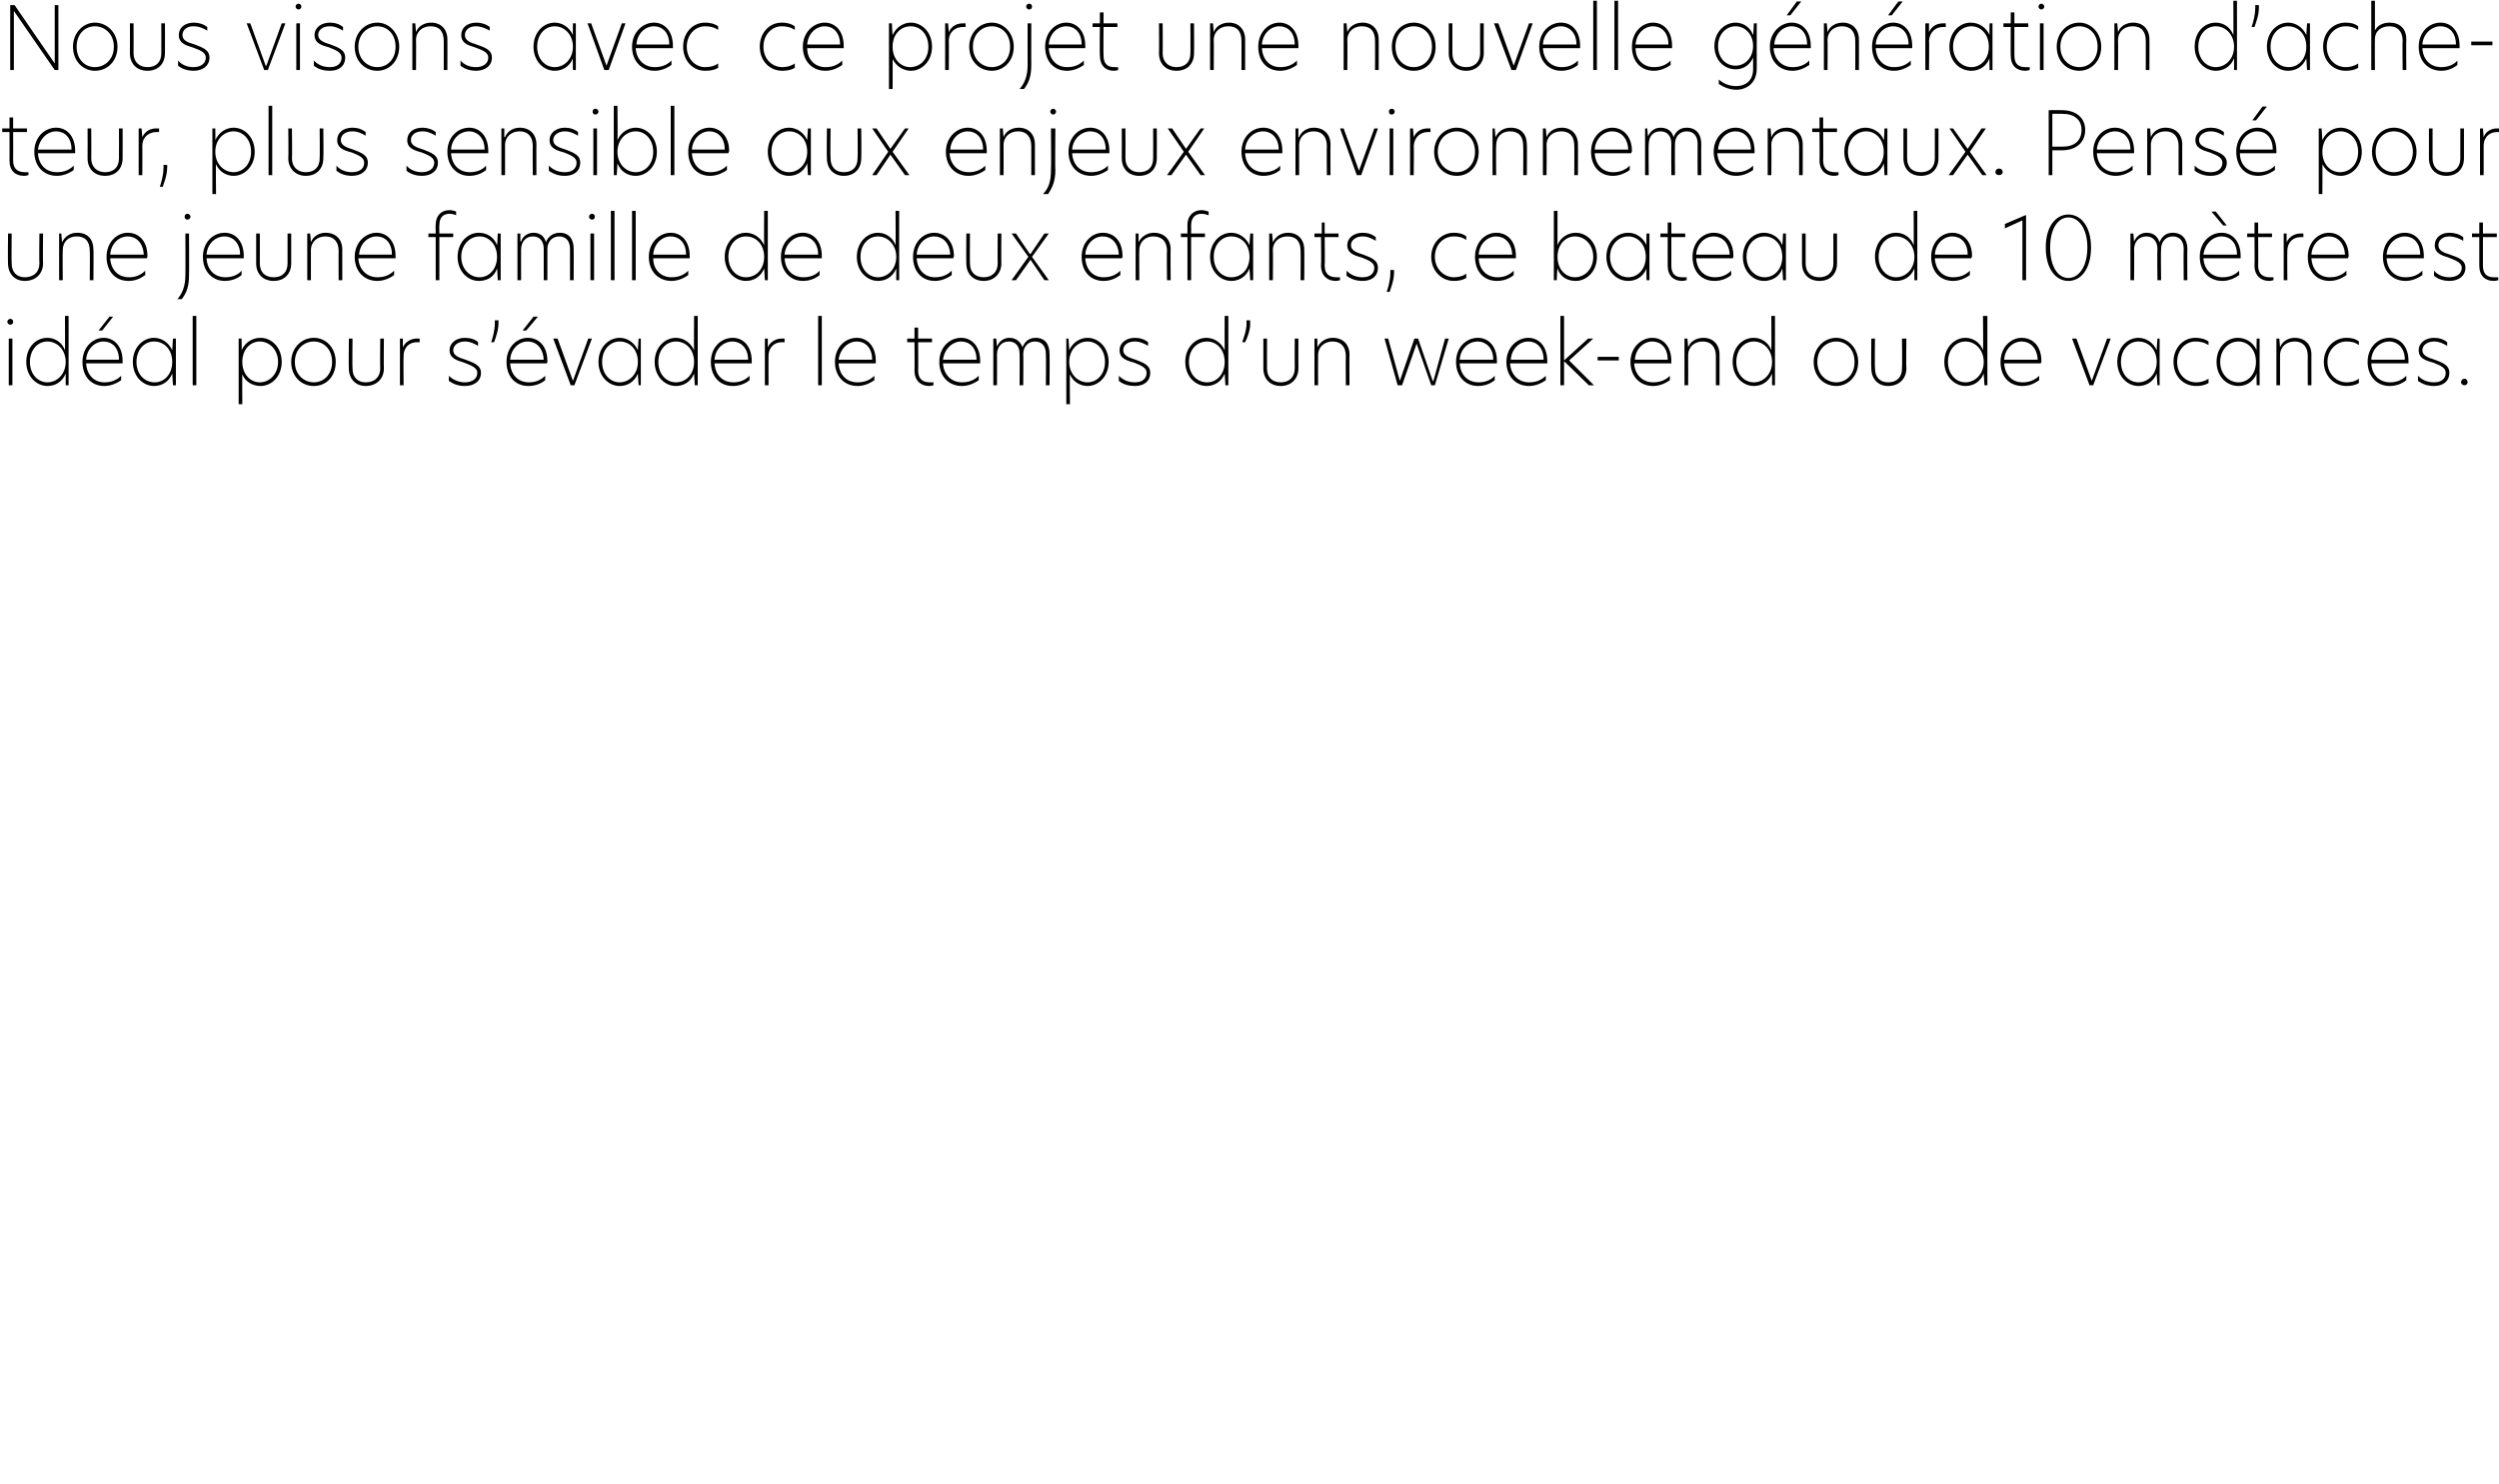 <?xml version="1.0" standalone="no"?>
<!DOCTYPE svg PUBLIC "-//W3C//DTD SVG 1.1//EN" "http://www.w3.org/Graphics/SVG/1.1/DTD/svg11.dtd">
<svg xmlns="http://www.w3.org/2000/svg" version="1.1" width="342.4px" height="203.4px" viewBox="0 0 342.4 203.4">
  <desc>Nous visons avec ce projet une nouvelle g n ration d acheteur, plus sensible aux enjeux environnementaux Pens pour</desc>
  <defs/>
  <g id="Polygon17726">
    <path d="M 1 44.1 C 1 43.9 1.2 43.7 1.4 43.7 C 1.7 43.7 1.8 43.9 1.8 44.1 C 1.8 44.3 1.7 44.5 1.4 44.5 C 1.2 44.5 1 44.3 1 44.1 Z M 1.2 46.4 L 1.7 46.4 L 1.7 52.8 L 1.2 52.8 L 1.2 46.4 Z M 3.6 49.6 C 3.6 47.6 4.9 46.3 6.5 46.3 C 7.5 46.3 8.5 46.9 8.9 48 C 8.93 47.98 8.9 43.3 8.9 43.3 L 9.4 43.3 L 9.4 52.8 L 9 52.8 L 9 51.2 C 9 51.2 8.95 51.19 9 51.2 C 8.5 52.4 7.5 52.9 6.5 52.9 C 5 52.9 3.6 51.6 3.6 49.6 Z M 9 49.6 C 9 47.9 7.8 46.8 6.5 46.8 C 5.2 46.8 4.1 47.9 4.1 49.6 C 4.1 51.3 5.2 52.4 6.5 52.4 C 7.8 52.4 9 51.3 9 49.6 Z M 14 45.3 L 13.5 45.3 L 15 43.4 L 15.5 43.4 L 14 45.3 Z M 16.8 49.8 C 16.8 49.8 11.8 49.8 11.8 49.8 C 11.9 51.4 12.9 52.4 14.3 52.4 C 15.1 52.4 15.9 52.2 16.6 51.5 C 16.6 51.5 16.6 52.1 16.6 52.1 C 15.9 52.6 15.1 52.9 14.3 52.9 C 12.5 52.9 11.3 51.6 11.3 49.6 C 11.3 47.6 12.7 46.3 14.2 46.3 C 15.6 46.3 16.8 47.4 16.8 49.5 C 16.8 49.6 16.8 49.7 16.8 49.8 Z M 16.3 49.3 C 16.3 47.6 15.3 46.8 14.2 46.8 C 13 46.8 11.9 47.8 11.8 49.3 C 11.8 49.3 16.3 49.3 16.3 49.3 Z M 18.2 49.6 C 18.2 47.6 19.6 46.3 21.1 46.3 C 22.1 46.3 23.1 46.9 23.6 48 C 23.6 48.02 23.7 46.4 23.7 46.4 L 24.1 46.4 L 24.1 52.8 L 23.7 52.8 C 23.7 52.8 23.6 51.2 23.6 51.2 C 23.1 52.4 22.1 52.9 21.1 52.9 C 19.6 52.9 18.2 51.6 18.2 49.6 Z M 23.6 49.6 C 23.6 47.9 22.5 46.8 21.1 46.8 C 19.8 46.8 18.7 47.9 18.7 49.6 C 18.7 51.3 19.8 52.4 21.2 52.4 C 22.5 52.4 23.6 51.3 23.6 49.6 Z M 26.4 43.3 L 26.9 43.3 L 26.9 52.8 L 26.4 52.8 L 26.4 43.3 Z M 32.7 46.4 L 33.1 46.4 C 33.1 46.4 33.14 48.04 33.1 48 C 33.6 46.9 34.6 46.3 35.7 46.3 C 37.2 46.3 38.6 47.6 38.6 49.6 C 38.6 51.6 37.2 52.9 35.7 52.9 C 34.6 52.9 33.6 52.3 33.2 51.3 C 33.18 51.25 33.2 55.4 33.2 55.4 L 32.7 55.4 L 32.7 46.4 Z M 38.1 49.6 C 38.1 47.9 36.9 46.8 35.6 46.8 C 34.3 46.8 33.2 47.9 33.2 49.6 C 33.2 51.3 34.3 52.4 35.6 52.4 C 36.9 52.4 38.1 51.3 38.1 49.6 Z M 39.9 49.6 C 39.9 47.7 41.3 46.3 43 46.3 C 44.7 46.3 46 47.7 46 49.6 C 46 51.6 44.7 52.9 43 52.9 C 41.3 52.9 39.9 51.6 39.9 49.6 Z M 45.5 49.6 C 45.5 47.8 44.3 46.8 43 46.8 C 41.7 46.8 40.4 47.8 40.4 49.6 C 40.4 51.4 41.7 52.4 43 52.4 C 44.3 52.4 45.5 51.4 45.5 49.6 Z M 47.8 50.5 C 47.76 50.48 47.8 46.4 47.8 46.4 L 48.3 46.4 C 48.3 46.4 48.26 50.51 48.3 50.5 C 48.3 51.7 49 52.4 50.1 52.4 C 51.3 52.4 52.1 51.7 52.1 50.5 C 52.06 50.5 52.1 46.4 52.1 46.4 L 52.6 46.4 C 52.6 46.4 52.56 50.47 52.6 50.5 C 52.6 51.9 51.6 52.9 50.1 52.9 C 48.7 52.9 47.8 51.9 47.8 50.5 Z M 54.8 46.4 L 55.2 46.4 L 55.2 47.6 C 55.2 47.6 55.22 47.62 55.2 47.6 C 55.6 46.7 56.5 46.4 57.1 46.4 C 57.2 46.4 57.4 46.4 57.5 46.4 C 57.5 46.4 57.5 46.9 57.5 46.9 C 57.4 46.9 57.2 46.9 57.1 46.9 C 56.2 46.9 55.3 47.5 55.3 48.8 C 55.26 48.77 55.3 52.8 55.3 52.8 L 54.8 52.8 L 54.8 46.4 Z M 65.5 46.9 C 65.5 46.9 65.5 47.4 65.5 47.4 C 65 47.1 64.4 46.8 63.7 46.8 C 62.8 46.8 62.1 47.3 62.1 48 C 62.1 48.7 62.8 49 63.8 49.3 C 64.8 49.7 65.9 50 65.9 51.1 C 65.9 52.2 65 52.9 63.7 52.9 C 62.9 52.9 62.2 52.7 61.5 52.2 C 61.5 52.2 61.5 51.5 61.5 51.5 C 62.1 52.1 62.9 52.4 63.7 52.4 C 64.7 52.4 65.4 51.9 65.4 51.1 C 65.4 50.4 64.6 50.1 63.6 49.7 C 62.6 49.4 61.6 49.1 61.6 48 C 61.6 47 62.5 46.3 63.7 46.3 C 64.4 46.3 65.1 46.5 65.5 46.9 Z M 67.8 44.3 C 67.8 44.33 67.8 43.9 67.8 43.9 L 68.3 43.9 C 68.3 43.9 68.3 44.32 68.3 44.3 C 68.3 45.3 67.9 46.3 67.7 46.9 C 67.7 46.9 67.3 46.9 67.3 46.9 C 67.5 46.3 67.8 45.3 67.8 44.3 Z M 72.1 45.3 L 71.6 45.3 L 73.1 43.4 L 73.7 43.4 L 72.1 45.3 Z M 74.9 49.8 C 74.9 49.8 69.9 49.8 69.9 49.8 C 70 51.4 71 52.4 72.5 52.4 C 73.2 52.4 74 52.2 74.7 51.5 C 74.7 51.5 74.7 52.1 74.7 52.1 C 74.1 52.6 73.3 52.9 72.4 52.9 C 70.6 52.9 69.4 51.6 69.4 49.6 C 69.4 47.6 70.8 46.3 72.3 46.3 C 73.8 46.3 75 47.4 75 49.5 C 75 49.6 75 49.7 74.9 49.8 Z M 74.5 49.3 C 74.4 47.6 73.4 46.8 72.3 46.8 C 71.1 46.8 70 47.8 69.9 49.3 C 69.9 49.3 74.5 49.3 74.5 49.3 Z M 75.8 46.4 L 76.4 46.4 L 78.5 52.2 L 78.5 52.2 L 80.6 46.4 L 81.1 46.4 L 78.7 52.8 L 78.2 52.8 L 75.8 46.4 Z M 82 49.6 C 82 47.6 83.4 46.3 84.9 46.3 C 85.9 46.3 86.9 46.9 87.4 48 C 87.38 48.02 87.5 46.4 87.5 46.4 L 87.8 46.4 L 87.8 52.8 L 87.5 52.8 C 87.5 52.8 87.38 51.2 87.4 51.2 C 86.9 52.4 85.9 52.9 84.9 52.9 C 83.4 52.9 82 51.6 82 49.6 Z M 87.4 49.6 C 87.4 47.9 86.3 46.8 84.9 46.8 C 83.6 46.8 82.5 47.9 82.5 49.6 C 82.5 51.3 83.6 52.4 84.9 52.4 C 86.2 52.4 87.4 51.3 87.4 49.6 Z M 89.7 49.6 C 89.7 47.6 91.1 46.3 92.6 46.3 C 93.6 46.3 94.6 46.9 95.1 48 C 95.06 47.98 95.1 43.3 95.1 43.3 L 95.6 43.3 L 95.6 52.8 L 95.2 52.8 L 95.1 51.2 C 95.1 51.2 95.09 51.19 95.1 51.2 C 94.6 52.4 93.6 52.9 92.6 52.9 C 91.1 52.9 89.7 51.6 89.7 49.6 Z M 95.1 49.6 C 95.1 47.9 94 46.8 92.6 46.8 C 91.3 46.8 90.2 47.9 90.2 49.6 C 90.2 51.3 91.3 52.4 92.6 52.4 C 94 52.4 95.1 51.3 95.1 49.6 Z M 103 49.8 C 103 49.8 97.9 49.8 97.9 49.8 C 98 51.4 99 52.4 100.5 52.4 C 101.2 52.4 102 52.2 102.7 51.5 C 102.7 51.5 102.7 52.1 102.7 52.1 C 102.1 52.6 101.3 52.9 100.4 52.9 C 98.6 52.9 97.4 51.6 97.4 49.6 C 97.4 47.6 98.8 46.3 100.4 46.3 C 101.8 46.3 103 47.4 103 49.5 C 103 49.6 103 49.7 103 49.8 Z M 102.5 49.3 C 102.5 47.6 101.4 46.8 100.4 46.8 C 99.1 46.8 98 47.8 97.9 49.3 C 97.9 49.3 102.5 49.3 102.5 49.3 Z M 104.8 46.4 L 105.2 46.4 L 105.2 47.6 C 105.2 47.6 105.25 47.62 105.2 47.6 C 105.6 46.7 106.5 46.4 107.1 46.4 C 107.3 46.4 107.4 46.4 107.5 46.4 C 107.5 46.4 107.5 46.9 107.5 46.9 C 107.4 46.9 107.3 46.9 107.1 46.9 C 106.2 46.9 105.3 47.5 105.3 48.8 C 105.29 48.77 105.3 52.8 105.3 52.8 L 104.8 52.8 L 104.8 46.4 Z M 112.1 43.3 L 112.6 43.3 L 112.6 52.8 L 112.1 52.8 L 112.1 43.3 Z M 120 49.8 C 120 49.8 114.9 49.8 114.9 49.8 C 115 51.4 116 52.4 117.5 52.4 C 118.3 52.4 119.1 52.2 119.8 51.5 C 119.8 51.5 119.8 52.1 119.8 52.1 C 119.1 52.6 118.3 52.9 117.5 52.9 C 115.7 52.9 114.4 51.6 114.4 49.6 C 114.4 47.6 115.8 46.3 117.4 46.3 C 118.8 46.3 120 47.4 120 49.5 C 120 49.6 120 49.7 120 49.8 Z M 119.5 49.3 C 119.5 47.6 118.5 46.8 117.4 46.8 C 116.2 46.8 115.1 47.8 114.9 49.3 C 114.9 49.3 119.5 49.3 119.5 49.3 Z M 125.8 46.4 L 127.7 46.4 L 127.7 46.9 L 125.8 46.9 C 125.8 46.9 125.83 50.8 125.8 50.8 C 125.8 52 126.5 52.4 127.4 52.4 C 127.5 52.4 127.7 52.4 127.9 52.4 C 127.9 52.4 127.9 52.8 127.9 52.8 C 127.8 52.8 127.6 52.9 127.3 52.9 C 126.2 52.9 125.3 52.2 125.3 50.8 C 125.33 50.82 125.3 46.9 125.3 46.9 L 124.3 46.9 L 124.3 46.4 L 125.3 46.4 L 125.3 44.9 L 125.8 44.9 L 125.8 46.4 Z M 134.3 49.8 C 134.3 49.8 129.2 49.8 129.2 49.8 C 129.3 51.4 130.4 52.4 131.8 52.4 C 132.6 52.4 133.4 52.2 134.1 51.5 C 134.1 51.5 134.1 52.1 134.1 52.1 C 133.4 52.6 132.6 52.9 131.8 52.9 C 130 52.9 128.7 51.6 128.7 49.6 C 128.7 47.6 130.1 46.3 131.7 46.3 C 133.1 46.3 134.3 47.4 134.3 49.5 C 134.3 49.6 134.3 49.7 134.3 49.8 Z M 133.8 49.3 C 133.8 47.6 132.8 46.8 131.7 46.8 C 130.5 46.8 129.4 47.8 129.2 49.3 C 129.2 49.3 133.8 49.3 133.8 49.3 Z M 143.8 48.5 C 143.84 48.48 143.8 52.8 143.8 52.8 L 143.3 52.8 C 143.3 52.8 143.34 48.53 143.3 48.5 C 143.3 47.5 142.8 46.8 141.8 46.8 C 140.8 46.8 140.2 47.6 140.2 48.5 C 140.23 48.54 140.2 52.8 140.2 52.8 L 139.7 52.8 C 139.7 52.8 139.73 48.53 139.7 48.5 C 139.7 47.5 139.2 46.8 138.2 46.8 C 137.2 46.8 136.6 47.6 136.6 48.6 C 136.62 48.56 136.6 52.8 136.6 52.8 L 136.1 52.8 L 136.1 46.4 L 136.5 46.4 L 136.6 47.5 C 136.6 47.5 136.58 47.48 136.6 47.5 C 136.9 46.8 137.5 46.3 138.3 46.3 C 139.2 46.3 139.8 46.8 140.1 47.6 C 140.4 46.8 141 46.3 141.9 46.3 C 143.2 46.3 143.8 47.2 143.8 48.5 Z M 146.1 46.4 L 146.4 46.4 C 146.4 46.4 146.52 48.04 146.5 48 C 147 46.9 148 46.3 149 46.3 C 150.5 46.3 151.9 47.6 151.9 49.6 C 151.9 51.6 150.5 52.9 149 52.9 C 148 52.9 147 52.3 146.6 51.3 C 146.55 51.25 146.6 55.4 146.6 55.4 L 146.1 55.4 L 146.1 46.4 Z M 151.4 49.6 C 151.4 47.9 150.3 46.8 149 46.8 C 147.7 46.8 146.5 47.9 146.5 49.6 C 146.5 51.3 147.7 52.4 149 52.4 C 150.3 52.4 151.4 51.3 151.4 49.6 Z M 157.3 46.9 C 157.3 46.9 157.3 47.4 157.3 47.4 C 156.8 47.1 156.2 46.8 155.5 46.8 C 154.5 46.8 153.9 47.3 153.9 48 C 153.9 48.7 154.6 49 155.6 49.3 C 156.6 49.7 157.6 50 157.6 51.1 C 157.6 52.2 156.8 52.9 155.5 52.9 C 154.7 52.9 153.9 52.7 153.3 52.2 C 153.3 52.2 153.3 51.5 153.3 51.5 C 153.9 52.1 154.6 52.4 155.5 52.4 C 156.5 52.4 157.1 51.9 157.1 51.1 C 157.1 50.4 156.4 50.1 155.4 49.7 C 154.3 49.4 153.4 49.1 153.4 48 C 153.4 47 154.3 46.3 155.5 46.3 C 156.2 46.3 156.8 46.5 157.3 46.9 Z M 162.4 49.6 C 162.4 47.6 163.8 46.3 165.3 46.3 C 166.3 46.3 167.3 46.9 167.8 48 C 167.78 47.98 167.8 43.3 167.8 43.3 L 168.3 43.3 L 168.3 52.8 L 167.9 52.8 L 167.8 51.2 C 167.8 51.2 167.81 51.19 167.8 51.2 C 167.3 52.4 166.3 52.9 165.3 52.9 C 163.8 52.9 162.4 51.6 162.4 49.6 Z M 167.8 49.6 C 167.8 47.9 166.7 46.8 165.4 46.8 C 164 46.8 162.9 47.9 162.9 49.6 C 162.9 51.3 164 52.4 165.4 52.4 C 166.7 52.4 167.8 51.3 167.8 49.6 Z M 170.8 44.3 C 170.76 44.33 170.8 43.9 170.8 43.9 L 171.3 43.9 C 171.3 43.9 171.26 44.32 171.3 44.3 C 171.3 45.3 170.9 46.3 170.6 46.9 C 170.6 46.9 170.2 46.9 170.2 46.9 C 170.4 46.3 170.8 45.3 170.8 44.3 Z M 173.1 50.5 C 173.09 50.48 173.1 46.4 173.1 46.4 L 173.6 46.4 C 173.6 46.4 173.59 50.51 173.6 50.5 C 173.6 51.7 174.3 52.4 175.5 52.4 C 176.6 52.4 177.4 51.7 177.4 50.5 C 177.38 50.5 177.4 46.4 177.4 46.4 L 177.9 46.4 C 177.9 46.4 177.88 50.47 177.9 50.5 C 177.9 51.9 176.9 52.9 175.5 52.9 C 174 52.9 173.1 51.9 173.1 50.5 Z M 184.9 48.6 C 184.87 48.56 184.9 52.8 184.9 52.8 L 184.4 52.8 C 184.4 52.8 184.37 48.77 184.4 48.8 C 184.4 47.5 183.7 46.8 182.6 46.8 C 181.5 46.8 180.6 47.5 180.6 48.7 C 180.58 48.71 180.6 52.8 180.6 52.8 L 180.1 52.8 L 180.1 46.4 L 180.5 46.4 L 180.5 47.6 C 180.5 47.6 180.55 47.56 180.5 47.6 C 180.9 46.8 181.7 46.3 182.6 46.3 C 184 46.3 184.9 47.2 184.9 48.6 Z M 194.1 47.1 L 194.1 47.1 L 192.1 52.8 L 191.5 52.8 L 189.7 46.4 L 190.2 46.4 L 191.8 52.2 L 191.8 52.2 L 193.8 46.4 L 194.3 46.4 L 196.3 52.2 L 196.4 52.2 L 198 46.4 L 198.5 46.4 L 196.6 52.8 L 196.1 52.8 L 194.1 47.1 Z M 205.1 49.8 C 205.1 49.8 200 49.8 200 49.8 C 200.1 51.4 201.1 52.4 202.6 52.4 C 203.3 52.4 204.2 52.2 204.8 51.5 C 204.8 51.5 204.8 52.1 204.8 52.1 C 204.2 52.6 203.4 52.9 202.5 52.9 C 200.8 52.9 199.5 51.6 199.5 49.6 C 199.5 47.6 200.9 46.3 202.5 46.3 C 203.9 46.3 205.1 47.4 205.1 49.5 C 205.1 49.6 205.1 49.7 205.1 49.8 Z M 204.6 49.3 C 204.6 47.6 203.5 46.8 202.5 46.8 C 201.2 46.8 200.1 47.8 200 49.3 C 200 49.3 204.6 49.3 204.6 49.3 Z M 212 49.8 C 212 49.8 206.9 49.8 206.9 49.8 C 207 51.4 208.1 52.4 209.5 52.4 C 210.3 52.4 211.1 52.2 211.8 51.5 C 211.8 51.5 211.8 52.1 211.8 52.1 C 211.1 52.6 210.3 52.9 209.5 52.9 C 207.7 52.9 206.4 51.6 206.4 49.6 C 206.4 47.6 207.9 46.3 209.4 46.3 C 210.8 46.3 212 47.4 212 49.5 C 212 49.6 212 49.7 212 49.8 Z M 211.5 49.3 C 211.5 47.6 210.5 46.8 209.4 46.8 C 208.2 46.8 207.1 47.8 207 49.3 C 207 49.3 211.5 49.3 211.5 49.3 Z M 217.7 52.8 L 214.3 49.5 L 214.3 52.8 L 213.8 52.8 L 213.8 43.3 L 214.3 43.3 L 214.3 49.4 L 217.6 46.4 L 218.3 46.4 L 215 49.4 L 218.4 52.8 L 217.7 52.8 Z M 218.9 48.9 L 221.8 48.9 L 221.8 49.4 L 218.9 49.4 L 218.9 48.9 Z M 229 49.8 C 229 49.8 223.9 49.8 223.9 49.8 C 224 51.4 225.1 52.4 226.5 52.4 C 227.3 52.4 228.1 52.2 228.8 51.5 C 228.8 51.5 228.8 52.1 228.8 52.1 C 228.1 52.6 227.3 52.9 226.5 52.9 C 224.7 52.9 223.4 51.6 223.4 49.6 C 223.4 47.6 224.9 46.3 226.4 46.3 C 227.8 46.3 229 47.4 229 49.5 C 229 49.6 229 49.7 229 49.8 Z M 228.5 49.3 C 228.5 47.6 227.5 46.8 226.4 46.8 C 225.2 46.8 224.1 47.8 224 49.3 C 224 49.3 228.5 49.3 228.5 49.3 Z M 235.6 48.6 C 235.6 48.56 235.6 52.8 235.6 52.8 L 235.1 52.8 C 235.1 52.8 235.1 48.77 235.1 48.8 C 235.1 47.5 234.4 46.8 233.3 46.8 C 232.2 46.8 231.3 47.5 231.3 48.7 C 231.32 48.71 231.3 52.8 231.3 52.8 L 230.8 52.8 L 230.8 46.4 L 231.2 46.4 L 231.3 47.6 C 231.3 47.6 231.28 47.56 231.3 47.6 C 231.6 46.8 232.4 46.3 233.4 46.3 C 234.7 46.3 235.6 47.2 235.6 48.6 Z M 237.4 49.6 C 237.4 47.6 238.7 46.3 240.3 46.3 C 241.3 46.3 242.3 46.9 242.7 48 C 242.73 47.98 242.7 43.3 242.7 43.3 L 243.2 43.3 L 243.2 52.8 L 242.8 52.8 L 242.8 51.2 C 242.8 51.2 242.76 51.19 242.8 51.2 C 242.3 52.4 241.3 52.9 240.3 52.9 C 238.8 52.9 237.4 51.6 237.4 49.6 Z M 242.8 49.6 C 242.8 47.9 241.6 46.8 240.3 46.8 C 239 46.8 237.9 47.9 237.9 49.6 C 237.9 51.3 239 52.4 240.3 52.4 C 241.6 52.4 242.8 51.3 242.8 49.6 Z M 248.5 49.6 C 248.5 47.7 249.9 46.3 251.6 46.3 C 253.2 46.3 254.6 47.7 254.6 49.6 C 254.6 51.6 253.2 52.9 251.6 52.9 C 249.9 52.9 248.5 51.6 248.5 49.6 Z M 254.1 49.6 C 254.1 47.8 252.9 46.8 251.6 46.8 C 250.3 46.8 249 47.8 249 49.6 C 249 51.4 250.3 52.4 251.6 52.4 C 252.9 52.4 254.1 51.4 254.1 49.6 Z M 256.4 50.5 C 256.35 50.48 256.4 46.4 256.4 46.4 L 256.9 46.4 C 256.9 46.4 256.85 50.51 256.9 50.5 C 256.9 51.7 257.6 52.4 258.7 52.4 C 259.9 52.4 260.6 51.7 260.6 50.5 C 260.65 50.5 260.6 46.4 260.6 46.4 L 261.2 46.4 C 261.2 46.4 261.15 50.47 261.2 50.5 C 261.2 51.9 260.2 52.9 258.7 52.9 C 257.3 52.9 256.4 51.9 256.4 50.5 Z M 266.4 49.6 C 266.4 47.6 267.8 46.3 269.3 46.3 C 270.3 46.3 271.3 46.9 271.7 48 C 271.75 47.98 271.7 43.3 271.7 43.3 L 272.3 43.3 L 272.3 52.8 L 271.9 52.8 L 271.8 51.2 C 271.8 51.2 271.77 51.19 271.8 51.2 C 271.3 52.4 270.3 52.9 269.3 52.9 C 267.8 52.9 266.4 51.6 266.4 49.6 Z M 271.8 49.6 C 271.8 47.9 270.6 46.8 269.3 46.8 C 268 46.8 266.9 47.9 266.9 49.6 C 266.9 51.3 268 52.4 269.3 52.4 C 270.6 52.4 271.8 51.3 271.8 49.6 Z M 279.6 49.8 C 279.6 49.8 274.6 49.8 274.6 49.8 C 274.7 51.4 275.7 52.4 277.1 52.4 C 277.9 52.4 278.7 52.2 279.4 51.5 C 279.4 51.5 279.4 52.1 279.4 52.1 C 278.7 52.6 278 52.9 277.1 52.9 C 275.3 52.9 274.1 51.6 274.1 49.6 C 274.1 47.6 275.5 46.3 277 46.3 C 278.5 46.3 279.7 47.4 279.7 49.5 C 279.7 49.6 279.7 49.7 279.6 49.8 Z M 279.2 49.3 C 279.1 47.6 278.1 46.8 277 46.8 C 275.8 46.8 274.7 47.8 274.6 49.3 C 274.6 49.3 279.2 49.3 279.2 49.3 Z M 283.9 46.4 L 284.5 46.4 L 286.6 52.2 L 286.6 52.2 L 288.7 46.4 L 289.2 46.4 L 286.8 52.8 L 286.3 52.8 L 283.9 46.4 Z M 290.1 49.6 C 290.1 47.6 291.5 46.3 293 46.3 C 294 46.3 295 46.9 295.5 48 C 295.48 48.02 295.6 46.4 295.6 46.4 L 295.9 46.4 L 295.9 52.8 L 295.6 52.8 C 295.6 52.8 295.48 51.2 295.5 51.2 C 295 52.4 294 52.9 293 52.9 C 291.5 52.9 290.1 51.6 290.1 49.6 Z M 295.5 49.6 C 295.5 47.9 294.4 46.8 293 46.8 C 291.7 46.8 290.6 47.9 290.6 49.6 C 290.6 51.3 291.7 52.4 293 52.4 C 294.3 52.4 295.5 51.3 295.5 49.6 Z M 300.9 52.4 C 301.4 52.4 302 52.3 302.6 51.9 C 302.6 51.9 302.6 52.5 302.6 52.5 C 302.1 52.8 301.5 52.9 300.9 52.9 C 299.1 52.9 297.8 51.5 297.8 49.6 C 297.8 47.7 299.1 46.3 300.8 46.3 C 301.4 46.3 302 46.4 302.6 46.8 C 302.6 46.8 302.6 47.3 302.6 47.3 C 302 46.9 301.4 46.8 300.8 46.8 C 299.5 46.8 298.3 47.9 298.3 49.6 C 298.3 51.3 299.5 52.4 300.9 52.4 Z M 303.7 49.6 C 303.7 47.6 305.1 46.3 306.6 46.3 C 307.7 46.3 308.7 46.9 309.2 48 C 309.15 48.02 309.2 46.4 309.2 46.4 L 309.6 46.4 L 309.6 52.8 L 309.2 52.8 C 309.2 52.8 309.15 51.2 309.2 51.2 C 308.7 52.4 307.7 52.9 306.7 52.9 C 305.1 52.9 303.7 51.6 303.7 49.6 Z M 309.1 49.6 C 309.1 47.9 308 46.8 306.7 46.8 C 305.4 46.8 304.2 47.9 304.2 49.6 C 304.2 51.3 305.4 52.4 306.7 52.4 C 308 52.4 309.1 51.3 309.1 49.6 Z M 316.7 48.6 C 316.69 48.56 316.7 52.8 316.7 52.8 L 316.2 52.8 C 316.2 52.8 316.18 48.77 316.2 48.8 C 316.2 47.5 315.5 46.8 314.4 46.8 C 313.3 46.8 312.4 47.5 312.4 48.7 C 312.4 48.71 312.4 52.8 312.4 52.8 L 311.9 52.8 L 311.9 46.4 L 312.3 46.4 L 312.4 47.6 C 312.4 47.6 312.37 47.56 312.4 47.6 C 312.7 46.8 313.5 46.3 314.4 46.3 C 315.8 46.3 316.7 47.2 316.7 48.6 Z M 321.5 52.4 C 322 52.4 322.7 52.3 323.2 51.9 C 323.2 51.9 323.2 52.5 323.2 52.5 C 322.7 52.8 322.1 52.9 321.5 52.9 C 319.8 52.9 318.4 51.5 318.4 49.6 C 318.4 47.7 319.8 46.3 321.5 46.3 C 322.1 46.3 322.7 46.4 323.2 46.8 C 323.2 46.8 323.2 47.3 323.2 47.3 C 322.7 46.9 322.1 46.8 321.5 46.8 C 320.2 46.8 318.9 47.9 318.9 49.6 C 318.9 51.3 320.2 52.4 321.5 52.4 Z M 330 49.8 C 330 49.8 324.9 49.8 324.9 49.8 C 325 51.4 326 52.4 327.5 52.4 C 328.2 52.4 329 52.2 329.7 51.5 C 329.7 51.5 329.7 52.1 329.7 52.1 C 329.1 52.6 328.3 52.9 327.4 52.9 C 325.7 52.9 324.4 51.6 324.4 49.6 C 324.4 47.6 325.8 46.3 327.4 46.3 C 328.8 46.3 330 47.4 330 49.5 C 330 49.6 330 49.7 330 49.8 Z M 329.5 49.3 C 329.5 47.6 328.4 46.8 327.4 46.8 C 326.1 46.8 325 47.8 324.9 49.3 C 324.9 49.3 329.5 49.3 329.5 49.3 Z M 335.3 46.9 C 335.3 46.9 335.3 47.4 335.3 47.4 C 334.8 47.1 334.2 46.8 333.5 46.8 C 332.6 46.8 331.9 47.3 331.9 48 C 331.9 48.7 332.6 49 333.6 49.3 C 334.6 49.7 335.6 50 335.6 51.1 C 335.6 52.2 334.8 52.9 333.5 52.9 C 332.7 52.9 332 52.7 331.3 52.2 C 331.3 52.2 331.3 51.5 331.3 51.5 C 331.9 52.1 332.6 52.4 333.5 52.4 C 334.5 52.4 335.1 51.9 335.1 51.1 C 335.1 50.4 334.4 50.1 333.4 49.7 C 332.3 49.4 331.4 49.1 331.4 48 C 331.4 47 332.3 46.3 333.5 46.3 C 334.2 46.3 334.8 46.5 335.3 46.9 Z M 337.2 52.4 C 337.2 52.1 337.4 51.9 337.7 51.9 C 337.9 51.9 338.1 52.1 338.1 52.4 C 338.1 52.6 337.9 52.8 337.7 52.8 C 337.4 52.8 337.2 52.6 337.2 52.4 Z " stroke="none" fill="#000"/>
  </g>
  <g id="Polygon17725">
    <path d="M 1.1 36.1 C 1.06 36.08 1.1 32 1.1 32 L 1.6 32 C 1.6 32 1.56 36.11 1.6 36.1 C 1.6 37.3 2.3 38 3.4 38 C 4.6 38 5.4 37.3 5.4 36.1 C 5.35 36.1 5.4 32 5.4 32 L 5.9 32 C 5.9 32 5.86 36.07 5.9 36.1 C 5.9 37.5 4.9 38.5 3.4 38.5 C 2 38.5 1.1 37.5 1.1 36.1 Z M 12.8 34.2 C 12.84 34.16 12.8 38.4 12.8 38.4 L 12.3 38.4 C 12.3 38.4 12.34 34.37 12.3 34.4 C 12.3 33.1 11.7 32.4 10.5 32.4 C 9.4 32.4 8.6 33.1 8.6 34.3 C 8.56 34.31 8.6 38.4 8.6 38.4 L 8.1 38.4 L 8.1 32 L 8.4 32 L 8.5 33.2 C 8.5 33.2 8.52 33.16 8.5 33.2 C 8.9 32.4 9.6 31.9 10.6 31.9 C 12 31.9 12.8 32.8 12.8 34.2 Z M 20.1 35.4 C 20.1 35.4 15.1 35.4 15.1 35.4 C 15.2 37 16.2 38 17.7 38 C 18.4 38 19.2 37.8 19.9 37.1 C 19.9 37.1 19.9 37.7 19.9 37.7 C 19.2 38.2 18.5 38.5 17.6 38.5 C 15.8 38.5 14.6 37.2 14.6 35.2 C 14.6 33.2 16 31.9 17.5 31.9 C 19 31.9 20.2 33 20.2 35.1 C 20.2 35.2 20.2 35.3 20.1 35.4 Z M 19.7 34.9 C 19.6 33.2 18.6 32.4 17.5 32.4 C 16.3 32.4 15.2 33.4 15.1 34.9 C 15.1 34.9 19.7 34.9 19.7 34.9 Z M 25.3 29.7 C 25.3 29.5 25.4 29.3 25.7 29.3 C 25.9 29.3 26.1 29.5 26.1 29.7 C 26.1 29.9 25.9 30.1 25.7 30.1 C 25.4 30.1 25.3 29.9 25.3 29.7 Z M 25.4 37.7 C 25.43 37.72 25.4 32 25.4 32 L 25.9 32 C 25.9 32 25.93 37.73 25.9 37.7 C 25.9 39.2 25.6 40.1 24.9 41 C 24.9 41 24.3 41 24.3 41 C 25 40.2 25.4 39.2 25.4 37.7 Z M 33.4 35.4 C 33.4 35.4 28.3 35.4 28.3 35.4 C 28.4 37 29.4 38 30.9 38 C 31.6 38 32.5 37.8 33.1 37.1 C 33.1 37.1 33.1 37.7 33.1 37.7 C 32.5 38.2 31.7 38.5 30.8 38.5 C 29.1 38.5 27.8 37.2 27.8 35.2 C 27.8 33.2 29.2 31.9 30.8 31.9 C 32.2 31.9 33.4 33 33.4 35.1 C 33.4 35.2 33.4 35.3 33.4 35.4 Z M 32.9 34.9 C 32.9 33.2 31.8 32.4 30.8 32.4 C 29.5 32.4 28.4 33.4 28.3 34.9 C 28.3 34.9 32.9 34.9 32.9 34.9 Z M 35.1 36.1 C 35.1 36.08 35.1 32 35.1 32 L 35.6 32 C 35.6 32 35.61 36.11 35.6 36.1 C 35.6 37.3 36.3 38 37.5 38 C 38.7 38 39.4 37.3 39.4 36.1 C 39.4 36.1 39.4 32 39.4 32 L 39.9 32 C 39.9 32 39.9 36.07 39.9 36.1 C 39.9 37.5 39 38.5 37.5 38.5 C 36 38.5 35.1 37.5 35.1 36.1 Z M 46.9 34.2 C 46.89 34.16 46.9 38.4 46.9 38.4 L 46.4 38.4 C 46.4 38.4 46.38 34.37 46.4 34.4 C 46.4 33.1 45.7 32.4 44.6 32.4 C 43.5 32.4 42.6 33.1 42.6 34.3 C 42.6 34.31 42.6 38.4 42.6 38.4 L 42.1 38.4 L 42.1 32 L 42.5 32 L 42.6 33.2 C 42.6 33.2 42.57 33.16 42.6 33.2 C 42.9 32.4 43.7 31.9 44.6 31.9 C 46 31.9 46.9 32.8 46.9 34.2 Z M 54.2 35.4 C 54.2 35.4 49.1 35.4 49.1 35.4 C 49.2 37 50.3 38 51.7 38 C 52.5 38 53.3 37.8 54 37.1 C 54 37.1 54 37.7 54 37.7 C 53.3 38.2 52.5 38.5 51.7 38.5 C 49.9 38.5 48.6 37.2 48.6 35.2 C 48.6 33.2 50.1 31.9 51.6 31.9 C 53 31.9 54.2 33 54.2 35.1 C 54.2 35.2 54.2 35.3 54.2 35.4 Z M 53.7 34.9 C 53.7 33.2 52.7 32.4 51.6 32.4 C 50.4 32.4 49.3 33.4 49.2 34.9 C 49.2 34.9 53.7 34.9 53.7 34.9 Z M 59.7 32.5 L 58.7 32.5 L 58.7 32 L 59.7 32 C 59.7 32 59.66 30.8 59.7 30.8 C 59.7 29.5 60.5 28.8 61.6 28.8 C 61.9 28.8 62.3 28.9 62.5 29 C 62.5 29 62.5 29.5 62.5 29.5 C 62.3 29.4 61.9 29.3 61.6 29.3 C 60.7 29.3 60.2 29.8 60.2 30.9 C 60.17 30.89 60.2 32 60.2 32 L 62.1 32 L 62.1 32.5 L 60.2 32.5 L 60.2 38.4 L 59.7 38.4 L 59.7 32.5 Z M 62.7 35.2 C 62.7 33.2 64.1 31.9 65.6 31.9 C 66.7 31.9 67.7 32.5 68.1 33.6 C 68.14 33.62 68.2 32 68.2 32 L 68.6 32 L 68.6 38.4 L 68.2 38.4 C 68.2 38.4 68.14 36.8 68.1 36.8 C 67.7 38 66.7 38.5 65.6 38.5 C 64.1 38.5 62.7 37.2 62.7 35.2 Z M 68.1 35.2 C 68.1 33.5 67 32.4 65.7 32.4 C 64.4 32.4 63.2 33.5 63.2 35.2 C 63.2 36.9 64.4 38 65.7 38 C 67 38 68.1 36.9 68.1 35.2 Z M 78.6 34.1 C 78.62 34.08 78.6 38.4 78.6 38.4 L 78.1 38.4 C 78.1 38.4 78.11 34.13 78.1 34.1 C 78.1 33.1 77.6 32.4 76.6 32.4 C 75.6 32.4 75 33.2 75 34.1 C 75 34.14 75 38.4 75 38.4 L 74.5 38.4 C 74.5 38.4 74.5 34.13 74.5 34.1 C 74.5 33.1 74 32.4 73 32.4 C 72 32.4 71.4 33.2 71.4 34.2 C 71.39 34.16 71.4 38.4 71.4 38.4 L 70.9 38.4 L 70.9 32 L 71.3 32 L 71.3 33.1 C 71.3 33.1 71.36 33.08 71.4 33.1 C 71.6 32.4 72.3 31.9 73.1 31.9 C 74 31.9 74.6 32.4 74.8 33.2 C 75.1 32.4 75.8 31.9 76.7 31.9 C 78 31.9 78.6 32.8 78.6 34.1 Z M 80.7 29.7 C 80.7 29.5 80.9 29.3 81.1 29.3 C 81.4 29.3 81.5 29.5 81.5 29.7 C 81.5 29.9 81.4 30.1 81.1 30.1 C 80.9 30.1 80.7 29.9 80.7 29.7 Z M 80.9 32 L 81.4 32 L 81.4 38.4 L 80.9 38.4 L 80.9 32 Z M 83.7 28.9 L 84.2 28.9 L 84.2 38.4 L 83.7 38.4 L 83.7 28.9 Z M 86.6 28.9 L 87.1 28.9 L 87.1 38.4 L 86.6 38.4 L 86.6 28.9 Z M 94.5 35.4 C 94.5 35.4 89.5 35.4 89.5 35.4 C 89.5 37 90.6 38 92 38 C 92.8 38 93.6 37.8 94.3 37.1 C 94.3 37.1 94.3 37.7 94.3 37.7 C 93.6 38.2 92.8 38.5 92 38.5 C 90.2 38.5 88.9 37.2 88.9 35.2 C 88.9 33.2 90.4 31.9 91.9 31.9 C 93.3 31.9 94.5 33 94.5 35.1 C 94.5 35.2 94.5 35.3 94.5 35.4 Z M 94 34.9 C 94 33.2 93 32.4 91.9 32.4 C 90.7 32.4 89.6 33.4 89.5 34.9 C 89.5 34.9 94 34.9 94 34.9 Z M 99.3 35.2 C 99.3 33.2 100.7 31.9 102.2 31.9 C 103.2 31.9 104.2 32.5 104.7 33.6 C 104.67 33.58 104.7 28.9 104.7 28.9 L 105.2 28.9 L 105.2 38.4 L 104.8 38.4 L 104.7 36.8 C 104.7 36.8 104.7 36.79 104.7 36.8 C 104.2 38 103.2 38.5 102.2 38.5 C 100.7 38.5 99.3 37.2 99.3 35.2 Z M 104.7 35.2 C 104.7 33.5 103.6 32.4 102.2 32.4 C 100.9 32.4 99.8 33.5 99.8 35.2 C 99.8 36.9 100.9 38 102.2 38 C 103.6 38 104.7 36.9 104.7 35.2 Z M 112.6 35.4 C 112.6 35.4 107.5 35.4 107.5 35.4 C 107.6 37 108.6 38 110.1 38 C 110.8 38 111.7 37.8 112.3 37.1 C 112.3 37.1 112.3 37.7 112.3 37.7 C 111.7 38.2 110.9 38.5 110 38.5 C 108.3 38.5 107 37.2 107 35.2 C 107 33.2 108.4 31.9 110 31.9 C 111.4 31.9 112.6 33 112.6 35.1 C 112.6 35.2 112.6 35.3 112.6 35.4 Z M 112.1 34.9 C 112.1 33.2 111 32.4 110 32.4 C 108.8 32.4 107.6 33.4 107.5 34.9 C 107.5 34.9 112.1 34.9 112.1 34.9 Z M 117.4 35.2 C 117.4 33.2 118.8 31.9 120.3 31.9 C 121.3 31.9 122.3 32.5 122.7 33.6 C 122.74 33.58 122.7 28.9 122.7 28.9 L 123.2 28.9 L 123.2 38.4 L 122.8 38.4 L 122.8 36.8 C 122.8 36.8 122.76 36.79 122.8 36.8 C 122.3 38 121.3 38.5 120.3 38.5 C 118.8 38.5 117.4 37.2 117.4 35.2 Z M 122.8 35.2 C 122.8 33.5 121.6 32.4 120.3 32.4 C 119 32.4 117.9 33.5 117.9 35.2 C 117.9 36.9 119 38 120.3 38 C 121.6 38 122.8 36.9 122.8 35.2 Z M 130.6 35.4 C 130.6 35.4 125.6 35.4 125.6 35.4 C 125.7 37 126.7 38 128.1 38 C 128.9 38 129.7 37.8 130.4 37.1 C 130.4 37.1 130.4 37.7 130.4 37.7 C 129.7 38.2 128.9 38.5 128.1 38.5 C 126.3 38.5 125.1 37.2 125.1 35.2 C 125.1 33.2 126.5 31.9 128 31.9 C 129.4 31.9 130.7 33 130.7 35.1 C 130.7 35.2 130.6 35.3 130.6 35.4 Z M 130.2 34.9 C 130.1 33.2 129.1 32.4 128 32.4 C 126.8 32.4 125.7 33.4 125.6 34.9 C 125.6 34.9 130.2 34.9 130.2 34.9 Z M 132.4 36.1 C 132.37 36.08 132.4 32 132.4 32 L 132.9 32 C 132.9 32 132.87 36.11 132.9 36.1 C 132.9 37.3 133.6 38 134.8 38 C 135.9 38 136.7 37.3 136.7 36.1 C 136.67 36.1 136.7 32 136.7 32 L 137.2 32 C 137.2 32 137.17 36.07 137.2 36.1 C 137.2 37.5 136.2 38.5 134.8 38.5 C 133.3 38.5 132.4 37.5 132.4 36.1 Z M 141.4 35.2 L 143.7 38.4 L 143.1 38.4 L 141.2 35.6 L 141.2 35.6 L 139.2 38.4 L 138.6 38.4 L 140.9 35.2 L 138.6 32 L 139.2 32 L 141.1 34.8 L 141.2 34.8 L 143.1 32 L 143.7 32 L 141.4 35.2 Z M 153.7 35.4 C 153.7 35.4 148.7 35.4 148.7 35.4 C 148.8 37 149.8 38 151.2 38 C 152 38 152.8 37.8 153.5 37.1 C 153.5 37.1 153.5 37.7 153.5 37.7 C 152.8 38.2 152.1 38.5 151.2 38.5 C 149.4 38.5 148.2 37.2 148.2 35.2 C 148.2 33.2 149.6 31.9 151.1 31.9 C 152.6 31.9 153.8 33 153.8 35.1 C 153.8 35.2 153.8 35.3 153.7 35.4 Z M 153.3 34.9 C 153.2 33.2 152.2 32.4 151.1 32.4 C 149.9 32.4 148.8 33.4 148.7 34.9 C 148.7 34.9 153.3 34.9 153.3 34.9 Z M 160.4 34.2 C 160.36 34.16 160.4 38.4 160.4 38.4 L 159.9 38.4 C 159.9 38.4 159.85 34.37 159.9 34.4 C 159.9 33.1 159.2 32.4 158 32.4 C 157 32.4 156.1 33.1 156.1 34.3 C 156.07 34.31 156.1 38.4 156.1 38.4 L 155.6 38.4 L 155.6 32 L 156 32 L 156 33.2 C 156 33.2 156.04 33.16 156 33.2 C 156.4 32.4 157.2 31.9 158.1 31.9 C 159.5 31.9 160.4 32.8 160.4 34.2 Z M 162.7 32.5 L 161.8 32.5 L 161.8 32 L 162.7 32 C 162.7 32 162.71 30.8 162.7 30.8 C 162.7 29.5 163.6 28.8 164.6 28.8 C 165 28.8 165.3 28.9 165.6 29 C 165.6 29 165.6 29.5 165.6 29.5 C 165.3 29.4 165 29.3 164.6 29.3 C 163.8 29.3 163.2 29.8 163.2 30.9 C 163.22 30.89 163.2 32 163.2 32 L 165.1 32 L 165.1 32.5 L 163.2 32.5 L 163.2 38.4 L 162.7 38.4 L 162.7 32.5 Z M 165.8 35.2 C 165.8 33.2 167.2 31.9 168.7 31.9 C 169.7 31.9 170.7 32.5 171.2 33.6 C 171.19 33.62 171.3 32 171.3 32 L 171.7 32 L 171.7 38.4 L 171.3 38.4 C 171.3 38.4 171.19 36.8 171.2 36.8 C 170.7 38 169.7 38.5 168.7 38.5 C 167.2 38.5 165.8 37.2 165.8 35.2 Z M 171.2 35.2 C 171.2 33.5 170.1 32.4 168.7 32.4 C 167.4 32.4 166.3 33.5 166.3 35.2 C 166.3 36.9 167.4 38 168.7 38 C 170.1 38 171.2 36.9 171.2 35.2 Z M 178.7 34.2 C 178.73 34.16 178.7 38.4 178.7 38.4 L 178.2 38.4 C 178.2 38.4 178.23 34.37 178.2 34.4 C 178.2 33.1 177.6 32.4 176.4 32.4 C 175.3 32.4 174.4 33.1 174.4 34.3 C 174.44 34.31 174.4 38.4 174.4 38.4 L 173.9 38.4 L 173.9 32 L 174.3 32 L 174.4 33.2 C 174.4 33.2 174.41 33.16 174.4 33.2 C 174.8 32.4 175.5 31.9 176.5 31.9 C 177.8 31.9 178.7 32.8 178.7 34.2 Z M 181.5 32 L 183.4 32 L 183.4 32.5 L 181.5 32.5 C 181.5 32.5 181.55 36.4 181.5 36.4 C 181.5 37.6 182.2 38 183.1 38 C 183.3 38 183.4 38 183.6 38 C 183.6 38 183.6 38.4 183.6 38.4 C 183.6 38.4 183.3 38.5 183 38.5 C 181.9 38.5 181 37.8 181 36.4 C 181.05 36.42 181 32.5 181 32.5 L 180.1 32.5 L 180.1 32 L 181.1 32 L 181.1 30.5 L 181.5 30.5 L 181.5 32 Z M 188.5 32.5 C 188.5 32.5 188.5 33 188.5 33 C 188 32.7 187.4 32.4 186.7 32.4 C 185.8 32.4 185.1 32.9 185.1 33.6 C 185.1 34.3 185.8 34.6 186.8 34.9 C 187.8 35.3 188.8 35.6 188.8 36.7 C 188.8 37.8 188 38.5 186.7 38.5 C 185.9 38.5 185.2 38.3 184.5 37.8 C 184.5 37.8 184.5 37.1 184.5 37.1 C 185.1 37.7 185.8 38 186.7 38 C 187.7 38 188.3 37.5 188.3 36.7 C 188.3 36 187.6 35.7 186.6 35.3 C 185.5 35 184.6 34.7 184.6 33.6 C 184.6 32.6 185.5 31.9 186.7 31.9 C 187.4 31.9 188 32.1 188.5 32.5 Z M 190.5 37.4 C 190.51 37.44 190.5 37 190.5 37 L 191 37 C 191 37 191.02 37.43 191 37.4 C 191 38.4 190.6 39.4 190.4 40 C 190.4 40 190 40 190 40 C 190.2 39.4 190.5 38.4 190.5 37.4 Z M 199.2 38 C 199.7 38 200.4 37.9 200.9 37.5 C 200.9 37.5 200.9 38.1 200.9 38.1 C 200.4 38.4 199.8 38.5 199.2 38.5 C 197.5 38.5 196.1 37.1 196.1 35.2 C 196.1 33.3 197.5 31.9 199.2 31.9 C 199.8 31.9 200.4 32 200.9 32.4 C 200.9 32.4 200.9 32.9 200.9 32.9 C 200.4 32.5 199.8 32.4 199.2 32.4 C 197.8 32.4 196.6 33.5 196.6 35.2 C 196.6 36.9 197.9 38 199.2 38 Z M 207.7 35.4 C 207.7 35.4 202.6 35.4 202.6 35.4 C 202.7 37 203.7 38 205.2 38 C 205.9 38 206.7 37.8 207.4 37.1 C 207.4 37.1 207.4 37.7 207.4 37.7 C 206.8 38.2 206 38.5 205.1 38.5 C 203.3 38.5 202.1 37.2 202.1 35.2 C 202.1 33.2 203.5 31.9 205 31.9 C 206.5 31.9 207.7 33 207.7 35.1 C 207.7 35.2 207.7 35.3 207.7 35.4 Z M 207.2 34.9 C 207.1 33.2 206.1 32.4 205 32.4 C 203.8 32.4 202.7 33.4 202.6 34.9 C 202.6 34.9 207.2 34.9 207.2 34.9 Z M 213.4 33.6 C 213.8 32.5 214.9 31.9 215.9 31.9 C 217.4 31.9 218.8 33.2 218.8 35.2 C 218.8 37.2 217.4 38.5 215.9 38.5 C 214.8 38.5 213.8 38 213.4 36.8 C 213.35 36.79 213.3 38.4 213.3 38.4 L 212.9 38.4 L 212.9 28.9 L 213.4 28.9 C 213.4 28.9 213.39 33.59 213.4 33.6 Z M 213.4 35.2 C 213.4 36.9 214.5 38 215.8 38 C 217.1 38 218.3 36.9 218.3 35.2 C 218.3 33.5 217.1 32.4 215.8 32.4 C 214.5 32.4 213.4 33.5 213.4 35.2 Z M 220.1 35.2 C 220.1 33.2 221.5 31.9 223.1 31.9 C 224.1 31.9 225.1 32.5 225.6 33.6 C 225.56 33.62 225.6 32 225.6 32 L 226 32 L 226 38.4 L 225.6 38.4 C 225.6 38.4 225.56 36.8 225.6 36.8 C 225.1 38 224.1 38.5 223.1 38.5 C 221.5 38.5 220.1 37.2 220.1 35.2 Z M 225.5 35.2 C 225.5 33.5 224.4 32.4 223.1 32.4 C 221.8 32.4 220.6 33.5 220.6 35.2 C 220.6 36.9 221.8 38 223.1 38 C 224.4 38 225.5 36.9 225.5 35.2 Z M 229 32 L 230.9 32 L 230.9 32.5 L 229 32.5 C 229 32.5 228.99 36.4 229 36.4 C 229 37.6 229.6 38 230.5 38 C 230.7 38 230.9 38 231.1 38 C 231.1 38 231.1 38.4 231.1 38.4 C 231 38.4 230.7 38.5 230.5 38.5 C 229.3 38.5 228.5 37.8 228.5 36.4 C 228.49 36.42 228.5 32.5 228.5 32.5 L 227.5 32.5 L 227.5 32 L 228.5 32 L 228.5 30.5 L 229 30.5 L 229 32 Z M 237.4 35.4 C 237.4 35.4 232.4 35.4 232.4 35.4 C 232.5 37 233.5 38 235 38 C 235.7 38 236.5 37.8 237.2 37.1 C 237.2 37.1 237.2 37.7 237.2 37.7 C 236.6 38.2 235.8 38.5 234.9 38.5 C 233.1 38.5 231.9 37.2 231.9 35.2 C 231.9 33.2 233.3 31.9 234.8 31.9 C 236.3 31.9 237.5 33 237.5 35.1 C 237.5 35.2 237.5 35.3 237.4 35.4 Z M 237 34.9 C 236.9 33.2 235.9 32.4 234.8 32.4 C 233.6 32.4 232.5 33.4 232.4 34.9 C 232.4 34.9 237 34.9 237 34.9 Z M 238.8 35.2 C 238.8 33.2 240.2 31.9 241.7 31.9 C 242.7 31.9 243.8 32.5 244.2 33.6 C 244.23 33.62 244.3 32 244.3 32 L 244.7 32 L 244.7 38.4 L 244.3 38.4 C 244.3 38.4 244.23 36.8 244.2 36.8 C 243.8 38 242.7 38.5 241.7 38.5 C 240.2 38.5 238.8 37.2 238.8 35.2 Z M 244.2 35.2 C 244.2 33.5 243.1 32.4 241.8 32.4 C 240.4 32.4 239.3 33.5 239.3 35.2 C 239.3 36.9 240.5 38 241.8 38 C 243.1 38 244.2 36.9 244.2 35.2 Z M 246.9 36.1 C 246.89 36.08 246.9 32 246.9 32 L 247.4 32 C 247.4 32 247.4 36.11 247.4 36.1 C 247.4 37.3 248.1 38 249.3 38 C 250.4 38 251.2 37.3 251.2 36.1 C 251.19 36.1 251.2 32 251.2 32 L 251.7 32 C 251.7 32 251.69 36.07 251.7 36.1 C 251.7 37.5 250.8 38.5 249.3 38.5 C 247.8 38.5 246.9 37.5 246.9 36.1 Z M 256.9 35.2 C 256.9 33.2 258.2 31.9 259.8 31.9 C 260.8 31.9 261.8 32.5 262.2 33.6 C 262.23 33.58 262.2 28.9 262.2 28.9 L 262.7 28.9 L 262.7 38.4 L 262.3 38.4 L 262.3 36.8 C 262.3 36.8 262.26 36.79 262.3 36.8 C 261.8 38 260.8 38.5 259.8 38.5 C 258.3 38.5 256.9 37.2 256.9 35.2 Z M 262.3 35.2 C 262.3 33.5 261.1 32.4 259.8 32.4 C 258.5 32.4 257.4 33.5 257.4 35.2 C 257.4 36.9 258.5 38 259.8 38 C 261.1 38 262.3 36.9 262.3 35.2 Z M 270.1 35.4 C 270.1 35.4 265.1 35.4 265.1 35.4 C 265.2 37 266.2 38 267.6 38 C 268.4 38 269.2 37.8 269.9 37.1 C 269.9 37.1 269.9 37.7 269.9 37.7 C 269.2 38.2 268.4 38.5 267.6 38.5 C 265.8 38.5 264.6 37.2 264.6 35.2 C 264.6 33.2 266 31.9 267.5 31.9 C 268.9 31.9 270.2 33 270.2 35.1 C 270.2 35.2 270.1 35.3 270.1 35.4 Z M 269.6 34.9 C 269.6 33.2 268.6 32.4 267.5 32.4 C 266.3 32.4 265.2 33.4 265.1 34.9 C 265.1 34.9 269.6 34.9 269.6 34.9 Z M 277.1 30.2 L 274.7 31.3 L 274.7 30.7 L 277.5 29.5 L 277.6 29.5 L 277.6 38.4 L 277.1 38.4 L 277.1 30.2 Z M 286.5 33.9 C 286.5 36.9 285.1 38.5 283.4 38.5 C 281.7 38.5 280.3 36.9 280.3 33.9 C 280.3 31 281.7 29.4 283.4 29.4 C 285.1 29.4 286.5 31 286.5 33.9 Z M 280.9 33.9 C 280.9 36.6 282 38.1 283.4 38.1 C 284.8 38.1 286 36.6 286 33.9 C 286 31.3 284.8 29.8 283.4 29.8 C 282 29.8 280.9 31.3 280.9 33.9 Z M 299.7 34.1 C 299.67 34.08 299.7 38.4 299.7 38.4 L 299.2 38.4 C 299.2 38.4 299.16 34.13 299.2 34.1 C 299.2 33.1 298.7 32.4 297.7 32.4 C 296.7 32.4 296.1 33.2 296.1 34.1 C 296.05 34.14 296.1 38.4 296.1 38.4 L 295.6 38.4 C 295.6 38.4 295.55 34.13 295.6 34.1 C 295.6 33.1 295 32.4 294.1 32.4 C 293 32.4 292.4 33.2 292.4 34.2 C 292.44 34.16 292.4 38.4 292.4 38.4 L 291.9 38.4 L 291.9 32 L 292.3 32 L 292.4 33.1 C 292.4 33.1 292.41 33.08 292.4 33.1 C 292.7 32.4 293.3 31.9 294.1 31.9 C 295.1 31.9 295.6 32.4 295.9 33.2 C 296.2 32.4 296.8 31.9 297.7 31.9 C 299 31.9 299.7 32.8 299.7 34.1 Z M 304.6 30.9 L 303 29 L 303.6 29 L 305.1 30.9 L 304.6 30.9 Z M 307 35.4 C 307 35.4 301.9 35.4 301.9 35.4 C 302 37 303.1 38 304.5 38 C 305.3 38 306.1 37.8 306.8 37.1 C 306.8 37.1 306.8 37.7 306.8 37.7 C 306.1 38.2 305.3 38.5 304.5 38.5 C 302.7 38.5 301.4 37.2 301.4 35.2 C 301.4 33.2 302.8 31.9 304.4 31.9 C 305.8 31.9 307 33 307 35.1 C 307 35.2 307 35.3 307 35.4 Z M 306.5 34.9 C 306.5 33.2 305.5 32.4 304.4 32.4 C 303.2 32.4 302.1 33.4 301.9 34.9 C 301.9 34.9 306.5 34.9 306.5 34.9 Z M 309.4 32 L 311.3 32 L 311.3 32.5 L 309.4 32.5 C 309.4 32.5 309.43 36.4 309.4 36.4 C 309.4 37.6 310.1 38 311 38 C 311.2 38 311.3 38 311.5 38 C 311.5 38 311.5 38.4 311.5 38.4 C 311.4 38.4 311.2 38.5 310.9 38.5 C 309.8 38.5 308.9 37.8 308.9 36.4 C 308.93 36.42 308.9 32.5 308.9 32.5 L 307.9 32.5 L 307.9 32 L 308.9 32 L 308.9 30.5 L 309.4 30.5 L 309.4 32 Z M 312.9 32 L 313.3 32 L 313.3 33.2 C 313.3 33.2 313.33 33.22 313.3 33.2 C 313.7 32.3 314.6 32 315.2 32 C 315.3 32 315.5 32 315.6 32 C 315.6 32 315.6 32.5 315.6 32.5 C 315.5 32.5 315.3 32.5 315.2 32.5 C 314.3 32.5 313.4 33.1 313.4 34.4 C 313.37 34.37 313.4 38.4 313.4 38.4 L 312.9 38.4 L 312.9 32 Z M 321.7 35.4 C 321.7 35.4 316.7 35.4 316.7 35.4 C 316.8 37 317.8 38 319.2 38 C 320 38 320.8 37.8 321.5 37.1 C 321.5 37.1 321.5 37.7 321.5 37.7 C 320.8 38.2 320 38.5 319.2 38.5 C 317.4 38.5 316.2 37.2 316.2 35.2 C 316.2 33.2 317.6 31.9 319.1 31.9 C 320.5 31.9 321.8 33 321.8 35.1 C 321.8 35.2 321.7 35.3 321.7 35.4 Z M 321.3 34.9 C 321.2 33.2 320.2 32.4 319.1 32.4 C 317.9 32.4 316.8 33.4 316.7 34.9 C 316.7 34.9 321.3 34.9 321.3 34.9 Z M 332.1 35.4 C 332.1 35.4 327 35.4 327 35.4 C 327.1 37 328.1 38 329.6 38 C 330.4 38 331.2 37.8 331.9 37.1 C 331.9 37.1 331.9 37.7 331.9 37.7 C 331.2 38.2 330.4 38.5 329.6 38.5 C 327.8 38.5 326.5 37.2 326.5 35.2 C 326.5 33.2 327.9 31.9 329.5 31.9 C 330.9 31.9 332.1 33 332.1 35.1 C 332.1 35.2 332.1 35.3 332.1 35.4 Z M 331.6 34.9 C 331.6 33.2 330.6 32.4 329.5 32.4 C 328.3 32.4 327.1 33.4 327 34.9 C 327 34.9 331.6 34.9 331.6 34.9 Z M 337.5 32.5 C 337.5 32.5 337.5 33 337.5 33 C 337 32.7 336.3 32.4 335.6 32.4 C 334.7 32.4 334.1 32.9 334.1 33.6 C 334.1 34.3 334.7 34.6 335.7 34.9 C 336.8 35.3 337.8 35.6 337.8 36.7 C 337.8 37.8 336.9 38.5 335.6 38.5 C 334.9 38.5 334.1 38.3 333.5 37.8 C 333.5 37.8 333.5 37.1 333.5 37.1 C 334 37.7 334.8 38 335.6 38 C 336.6 38 337.3 37.5 337.3 36.7 C 337.3 36 336.5 35.7 335.5 35.3 C 334.5 35 333.6 34.7 333.6 33.6 C 333.6 32.6 334.4 31.9 335.6 31.9 C 336.3 31.9 337 32.1 337.5 32.5 Z M 340.2 32 L 342.1 32 L 342.1 32.5 L 340.2 32.5 C 340.2 32.5 340.2 36.4 340.2 36.4 C 340.2 37.6 340.8 38 341.7 38 C 341.9 38 342.1 38 342.3 38 C 342.3 38 342.3 38.4 342.3 38.4 C 342.2 38.4 342 38.5 341.7 38.5 C 340.5 38.5 339.7 37.8 339.7 36.4 C 339.7 36.42 339.7 32.5 339.7 32.5 L 338.7 32.5 L 338.7 32 L 339.7 32 L 339.7 30.5 L 340.2 30.5 L 340.2 32 Z " stroke="none" fill="#000"/>
  </g>
  <g id="Polygon17724">
    <path d="M 1.8 17.6 L 3.7 17.6 L 3.7 18.1 L 1.8 18.1 C 1.8 18.1 1.82 22 1.8 22 C 1.8 23.2 2.5 23.6 3.4 23.6 C 3.5 23.6 3.7 23.6 3.9 23.6 C 3.9 23.6 3.9 24 3.9 24 C 3.8 24 3.6 24.1 3.3 24.1 C 2.1 24.1 1.3 23.4 1.3 22 C 1.32 22.02 1.3 18.1 1.3 18.1 L 0.3 18.1 L 0.3 17.6 L 1.3 17.6 L 1.3 16.1 L 1.8 16.1 L 1.8 17.6 Z M 10.3 21 C 10.3 21 5.2 21 5.2 21 C 5.3 22.6 6.3 23.6 7.8 23.6 C 8.6 23.6 9.4 23.4 10.1 22.7 C 10.1 22.7 10.1 23.3 10.1 23.3 C 9.4 23.8 8.6 24.1 7.8 24.1 C 6 24.1 4.7 22.8 4.7 20.8 C 4.7 18.8 6.1 17.5 7.7 17.5 C 9.1 17.5 10.3 18.6 10.3 20.7 C 10.3 20.8 10.3 20.9 10.3 21 Z M 9.8 20.5 C 9.8 18.8 8.8 18 7.7 18 C 6.5 18 5.4 19 5.2 20.5 C 5.2 20.5 9.8 20.5 9.8 20.5 Z M 12 21.7 C 12.02 21.68 12 17.6 12 17.6 L 12.5 17.6 C 12.5 17.6 12.53 21.71 12.5 21.7 C 12.5 22.9 13.3 23.6 14.4 23.6 C 15.6 23.6 16.3 22.9 16.3 21.7 C 16.32 21.7 16.3 17.6 16.3 17.6 L 16.8 17.6 C 16.8 17.6 16.82 21.67 16.8 21.7 C 16.8 23.1 15.9 24.1 14.4 24.1 C 12.9 24.1 12 23.1 12 21.7 Z M 19 17.6 L 19.4 17.6 L 19.5 18.8 C 19.5 18.8 19.49 18.82 19.5 18.8 C 19.9 17.9 20.7 17.6 21.4 17.6 C 21.5 17.6 21.6 17.6 21.8 17.6 C 21.8 17.6 21.8 18.1 21.8 18.1 C 21.6 18.1 21.5 18.1 21.4 18.1 C 20.5 18.1 19.5 18.7 19.5 20 C 19.52 19.97 19.5 24 19.5 24 L 19 24 L 19 17.6 Z M 22.4 23 C 22.43 23.04 22.4 22.6 22.4 22.6 L 22.9 22.6 C 22.9 22.6 22.93 23.03 22.9 23 C 22.9 24 22.5 25 22.3 25.6 C 22.3 25.6 21.9 25.6 21.9 25.6 C 22.1 25 22.4 24 22.4 23 Z M 29.1 17.6 L 29.5 17.6 C 29.5 17.6 29.53 19.24 29.5 19.2 C 30 18.1 31 17.5 32 17.5 C 33.5 17.5 34.9 18.8 34.9 20.8 C 34.9 22.8 33.5 24.1 32 24.1 C 31 24.1 30 23.5 29.6 22.5 C 29.56 22.45 29.6 26.6 29.6 26.6 L 29.1 26.6 L 29.1 17.6 Z M 34.4 20.8 C 34.4 19.1 33.3 18 32 18 C 30.7 18 29.5 19.1 29.5 20.8 C 29.5 22.5 30.7 23.6 32 23.6 C 33.3 23.6 34.4 22.5 34.4 20.8 Z M 36.8 14.5 L 37.3 14.5 L 37.3 24 L 36.8 24 L 36.8 14.5 Z M 39.5 21.7 C 39.55 21.68 39.5 17.6 39.5 17.6 L 40 17.6 C 40 17.6 40.05 21.71 40 21.7 C 40 22.9 40.8 23.6 41.9 23.6 C 43.1 23.6 43.8 22.9 43.8 21.7 C 43.84 21.7 43.8 17.6 43.8 17.6 L 44.3 17.6 C 44.3 17.6 44.35 21.67 44.3 21.7 C 44.3 23.1 43.4 24.1 41.9 24.1 C 40.5 24.1 39.5 23.1 39.5 21.7 Z M 50.1 18.1 C 50.1 18.1 50.1 18.6 50.1 18.6 C 49.6 18.3 49 18 48.3 18 C 47.3 18 46.7 18.5 46.7 19.2 C 46.7 19.9 47.4 20.2 48.4 20.5 C 49.4 20.9 50.4 21.2 50.4 22.3 C 50.4 23.4 49.5 24.1 48.2 24.1 C 47.5 24.1 46.7 23.9 46.1 23.4 C 46.1 23.4 46.1 22.7 46.1 22.7 C 46.6 23.3 47.4 23.6 48.2 23.6 C 49.3 23.6 49.9 23.1 49.9 22.3 C 49.9 21.6 49.2 21.3 48.2 20.9 C 47.1 20.6 46.2 20.3 46.2 19.2 C 46.2 18.2 47 17.5 48.3 17.5 C 49 17.5 49.6 17.7 50.1 18.1 Z M 59.7 18.1 C 59.7 18.1 59.7 18.6 59.7 18.6 C 59.2 18.3 58.6 18 57.9 18 C 56.9 18 56.3 18.5 56.3 19.2 C 56.3 19.9 57 20.2 58 20.5 C 59 20.9 60 21.2 60 22.3 C 60 23.4 59.1 24.1 57.8 24.1 C 57.1 24.1 56.3 23.9 55.7 23.4 C 55.7 23.4 55.7 22.7 55.7 22.7 C 56.2 23.3 57 23.6 57.8 23.6 C 58.8 23.6 59.5 23.1 59.5 22.3 C 59.5 21.6 58.8 21.3 57.8 20.9 C 56.7 20.6 55.8 20.3 55.8 19.2 C 55.8 18.2 56.6 17.5 57.9 17.5 C 58.5 17.5 59.2 17.7 59.7 18.1 Z M 66.9 21 C 66.9 21 61.8 21 61.8 21 C 61.9 22.6 62.9 23.6 64.4 23.6 C 65.1 23.6 66 23.4 66.6 22.7 C 66.6 22.7 66.6 23.3 66.6 23.3 C 66 23.8 65.2 24.1 64.3 24.1 C 62.6 24.1 61.3 22.8 61.3 20.8 C 61.3 18.8 62.7 17.5 64.3 17.5 C 65.7 17.5 66.9 18.6 66.9 20.7 C 66.9 20.8 66.9 20.9 66.9 21 Z M 66.4 20.5 C 66.4 18.8 65.3 18 64.3 18 C 63 18 61.9 19 61.8 20.5 C 61.8 20.5 66.4 20.5 66.4 20.5 Z M 73.5 19.8 C 73.48 19.76 73.5 24 73.5 24 L 73 24 C 73 24 72.97 19.97 73 20 C 73 18.7 72.3 18 71.2 18 C 70.1 18 69.2 18.7 69.2 19.9 C 69.19 19.91 69.2 24 69.2 24 L 68.7 24 L 68.7 17.6 L 69.1 17.6 L 69.1 18.8 C 69.1 18.8 69.16 18.76 69.2 18.8 C 69.5 18 70.3 17.5 71.2 17.5 C 72.6 17.5 73.5 18.4 73.5 19.8 Z M 79.2 18.1 C 79.2 18.1 79.2 18.6 79.2 18.6 C 78.7 18.3 78.1 18 77.4 18 C 76.5 18 75.8 18.5 75.8 19.2 C 75.8 19.9 76.5 20.2 77.5 20.5 C 78.5 20.9 79.5 21.2 79.5 22.3 C 79.5 23.4 78.7 24.1 77.4 24.1 C 76.6 24.1 75.9 23.9 75.2 23.4 C 75.2 23.4 75.2 22.7 75.2 22.7 C 75.8 23.3 76.5 23.6 77.4 23.6 C 78.4 23.6 79 23.1 79 22.3 C 79 21.6 78.3 21.3 77.3 20.9 C 76.2 20.6 75.3 20.3 75.3 19.2 C 75.3 18.2 76.2 17.5 77.4 17.5 C 78.1 17.5 78.7 17.7 79.2 18.1 Z M 81.2 15.3 C 81.2 15.1 81.3 14.9 81.6 14.9 C 81.8 14.9 82 15.1 82 15.3 C 82 15.5 81.8 15.7 81.6 15.7 C 81.3 15.7 81.2 15.5 81.2 15.3 Z M 81.3 17.6 L 81.8 17.6 L 81.8 24 L 81.3 24 L 81.3 17.6 Z M 84.6 19.2 C 85.1 18.1 86.1 17.5 87.1 17.5 C 88.6 17.5 90 18.8 90 20.8 C 90 22.8 88.6 24.1 87.1 24.1 C 86.1 24.1 85.1 23.6 84.6 22.4 C 84.61 22.39 84.5 24 84.5 24 L 84.1 24 L 84.1 14.5 L 84.6 14.5 C 84.6 14.5 84.65 19.19 84.6 19.2 Z M 84.6 20.8 C 84.6 22.5 85.8 23.6 87.1 23.6 C 88.4 23.6 89.5 22.5 89.5 20.8 C 89.5 19.1 88.4 18 87.1 18 C 85.8 18 84.6 19.1 84.6 20.8 Z M 91.9 14.5 L 92.4 14.5 L 92.4 24 L 91.9 24 L 91.9 14.5 Z M 99.8 21 C 99.8 21 94.8 21 94.8 21 C 94.9 22.6 95.9 23.6 97.3 23.6 C 98.1 23.6 98.9 23.4 99.6 22.7 C 99.6 22.7 99.6 23.3 99.6 23.3 C 98.9 23.8 98.1 24.1 97.3 24.1 C 95.5 24.1 94.3 22.8 94.3 20.8 C 94.3 18.8 95.7 17.5 97.2 17.5 C 98.6 17.5 99.9 18.6 99.9 20.7 C 99.9 20.8 99.8 20.9 99.8 21 Z M 99.3 20.5 C 99.3 18.8 98.3 18 97.2 18 C 96 18 94.9 19 94.8 20.5 C 94.8 20.5 99.3 20.5 99.3 20.5 Z M 105.2 20.8 C 105.2 18.8 106.6 17.5 108.1 17.5 C 109.1 17.5 110.1 18.1 110.6 19.2 C 110.59 19.22 110.7 17.6 110.7 17.6 L 111.1 17.6 L 111.1 24 L 110.7 24 C 110.7 24 110.59 22.4 110.6 22.4 C 110.1 23.6 109.1 24.1 108.1 24.1 C 106.6 24.1 105.2 22.8 105.2 20.8 Z M 110.6 20.8 C 110.6 19.1 109.5 18 108.1 18 C 106.8 18 105.7 19.1 105.7 20.8 C 105.7 22.5 106.8 23.6 108.1 23.6 C 109.4 23.6 110.6 22.5 110.6 20.8 Z M 113.3 21.7 C 113.25 21.68 113.3 17.6 113.3 17.6 L 113.8 17.6 C 113.8 17.6 113.75 21.71 113.8 21.7 C 113.8 22.9 114.5 23.6 115.6 23.6 C 116.8 23.6 117.5 22.9 117.5 21.7 C 117.55 21.7 117.5 17.6 117.5 17.6 L 118 17.6 C 118 17.6 118.05 21.67 118 21.7 C 118 23.1 117.1 24.1 115.6 24.1 C 114.2 24.1 113.3 23.1 113.3 21.7 Z M 122.3 20.8 L 124.6 24 L 124 24 L 122 21.2 L 122 21.2 L 120.1 24 L 119.5 24 L 121.7 20.8 L 119.5 17.6 L 120.1 17.6 L 122 20.4 L 122 20.4 L 124 17.6 L 124.5 17.6 L 122.3 20.8 Z M 135.2 21 C 135.2 21 130.1 21 130.1 21 C 130.2 22.6 131.3 23.6 132.7 23.6 C 133.5 23.6 134.3 23.4 135 22.7 C 135 22.7 135 23.3 135 23.3 C 134.3 23.8 133.5 24.1 132.7 24.1 C 130.9 24.1 129.6 22.8 129.6 20.8 C 129.6 18.8 131.1 17.5 132.6 17.5 C 134 17.5 135.2 18.6 135.2 20.7 C 135.2 20.8 135.2 20.9 135.2 21 Z M 134.7 20.5 C 134.7 18.8 133.7 18 132.6 18 C 131.4 18 130.3 19 130.2 20.5 C 130.2 20.5 134.7 20.5 134.7 20.5 Z M 141.8 19.8 C 141.8 19.76 141.8 24 141.8 24 L 141.3 24 C 141.3 24 141.3 19.97 141.3 20 C 141.3 18.7 140.6 18 139.5 18 C 138.4 18 137.5 18.7 137.5 19.9 C 137.52 19.91 137.5 24 137.5 24 L 137 24 L 137 17.6 L 137.4 17.6 L 137.5 18.8 C 137.5 18.8 137.48 18.76 137.5 18.8 C 137.8 18 138.6 17.5 139.6 17.5 C 140.9 17.5 141.8 18.4 141.8 19.8 Z M 143.9 15.3 C 143.9 15.1 144.1 14.9 144.3 14.9 C 144.5 14.9 144.7 15.1 144.7 15.3 C 144.7 15.5 144.5 15.7 144.3 15.7 C 144.1 15.7 143.9 15.5 143.9 15.3 Z M 144 23.3 C 144.05 23.32 144 17.6 144 17.6 L 144.6 17.6 C 144.6 17.6 144.55 23.33 144.6 23.3 C 144.6 24.8 144.2 25.7 143.6 26.6 C 143.6 26.6 142.9 26.6 142.9 26.6 C 143.7 25.8 144 24.8 144 23.3 Z M 152 21 C 152 21 146.9 21 146.9 21 C 147 22.6 148 23.6 149.5 23.6 C 150.3 23.6 151.1 23.4 151.8 22.7 C 151.8 22.7 151.8 23.3 151.8 23.3 C 151.1 23.8 150.3 24.1 149.5 24.1 C 147.7 24.1 146.4 22.8 146.4 20.8 C 146.4 18.8 147.8 17.5 149.4 17.5 C 150.8 17.5 152 18.6 152 20.7 C 152 20.8 152 20.9 152 21 Z M 151.5 20.5 C 151.5 18.8 150.5 18 149.4 18 C 148.2 18 147 19 146.9 20.5 C 146.9 20.5 151.5 20.5 151.5 20.5 Z M 153.7 21.7 C 153.72 21.68 153.7 17.6 153.7 17.6 L 154.2 17.6 C 154.2 17.6 154.22 21.71 154.2 21.7 C 154.2 22.9 155 23.6 156.1 23.6 C 157.3 23.6 158 22.9 158 21.7 C 158.02 21.7 158 17.6 158 17.6 L 158.5 17.6 C 158.5 17.6 158.52 21.67 158.5 21.7 C 158.5 23.1 157.6 24.1 156.1 24.1 C 154.6 24.1 153.7 23.1 153.7 21.7 Z M 162.8 20.8 L 165.1 24 L 164.5 24 L 162.5 21.2 L 162.5 21.2 L 160.5 24 L 159.9 24 L 162.2 20.8 L 160 17.6 L 160.6 17.6 L 162.5 20.4 L 162.5 20.4 L 164.5 17.6 L 165 17.6 L 162.8 20.8 Z M 175.7 21 C 175.7 21 170.6 21 170.6 21 C 170.7 22.6 171.7 23.6 173.2 23.6 C 173.9 23.6 174.8 23.4 175.4 22.7 C 175.4 22.7 175.4 23.3 175.4 23.3 C 174.8 23.8 174 24.1 173.1 24.1 C 171.4 24.1 170.1 22.8 170.1 20.8 C 170.1 18.8 171.5 17.5 173.1 17.5 C 174.5 17.5 175.7 18.6 175.7 20.7 C 175.7 20.8 175.7 20.9 175.7 21 Z M 175.2 20.5 C 175.2 18.8 174.1 18 173.1 18 C 171.8 18 170.7 19 170.6 20.5 C 170.6 20.5 175.2 20.5 175.2 20.5 Z M 182.3 19.8 C 182.27 19.76 182.3 24 182.3 24 L 181.8 24 C 181.8 24 181.77 19.97 181.8 20 C 181.8 18.7 181.1 18 180 18 C 178.9 18 178 18.7 178 19.9 C 177.99 19.91 178 24 178 24 L 177.5 24 L 177.5 17.6 L 177.9 17.6 L 177.9 18.8 C 177.9 18.8 177.95 18.76 178 18.8 C 178.3 18 179.1 17.5 180 17.5 C 181.4 17.5 182.3 18.4 182.3 19.8 Z M 183.6 17.6 L 184.1 17.6 L 186.2 23.4 L 186.2 23.4 L 188.3 17.6 L 188.8 17.6 L 186.5 24 L 185.9 24 L 183.6 17.6 Z M 190.3 15.3 C 190.3 15.1 190.4 14.9 190.7 14.9 C 190.9 14.9 191.1 15.1 191.1 15.3 C 191.1 15.5 190.9 15.7 190.7 15.7 C 190.4 15.7 190.3 15.5 190.3 15.3 Z M 190.4 17.6 L 190.9 17.6 L 190.9 24 L 190.4 24 L 190.4 17.6 Z M 193.2 17.6 L 193.6 17.6 L 193.7 18.8 C 193.7 18.8 193.71 18.82 193.7 18.8 C 194.1 17.9 194.9 17.6 195.6 17.6 C 195.7 17.6 195.9 17.6 196 17.6 C 196 17.6 196 18.1 196 18.1 C 195.9 18.1 195.7 18.1 195.6 18.1 C 194.7 18.1 193.8 18.7 193.7 20 C 193.75 19.97 193.7 24 193.7 24 L 193.2 24 L 193.2 17.6 Z M 196.5 20.8 C 196.5 18.9 197.9 17.5 199.6 17.5 C 201.3 17.5 202.6 18.9 202.6 20.8 C 202.6 22.8 201.3 24.1 199.6 24.1 C 197.9 24.1 196.5 22.8 196.5 20.8 Z M 202.1 20.8 C 202.1 19 200.9 18 199.6 18 C 198.3 18 197 19 197 20.8 C 197 22.6 198.3 23.6 199.6 23.6 C 200.9 23.6 202.1 22.6 202.1 20.8 Z M 209.2 19.8 C 209.24 19.76 209.2 24 209.2 24 L 208.7 24 C 208.7 24 208.73 19.97 208.7 20 C 208.7 18.7 208.1 18 206.9 18 C 205.8 18 205 18.7 205 19.9 C 204.95 19.91 205 24 205 24 L 204.5 24 L 204.5 17.6 L 204.8 17.6 L 204.9 18.8 C 204.9 18.8 204.92 18.76 204.9 18.8 C 205.3 18 206 17.5 207 17.5 C 208.4 17.5 209.2 18.4 209.2 19.8 Z M 216.2 19.8 C 216.22 19.76 216.2 24 216.2 24 L 215.7 24 C 215.7 24 215.72 19.97 215.7 20 C 215.7 18.7 215.1 18 213.9 18 C 212.8 18 211.9 18.7 211.9 19.9 C 211.94 19.91 211.9 24 211.9 24 L 211.4 24 L 211.4 17.6 L 211.8 17.6 L 211.9 18.8 C 211.9 18.8 211.9 18.76 211.9 18.8 C 212.2 18 213 17.5 214 17.5 C 215.3 17.5 216.2 18.4 216.2 19.8 Z M 223.5 21 C 223.5 21 218.5 21 218.5 21 C 218.6 22.6 219.6 23.6 221 23.6 C 221.8 23.6 222.6 23.4 223.3 22.7 C 223.3 22.7 223.3 23.3 223.3 23.3 C 222.6 23.8 221.8 24.1 221 24.1 C 219.2 24.1 218 22.8 218 20.8 C 218 18.8 219.4 17.5 220.9 17.5 C 222.3 17.5 223.6 18.6 223.6 20.7 C 223.6 20.8 223.5 20.9 223.5 21 Z M 223.1 20.5 C 223 18.8 222 18 220.9 18 C 219.7 18 218.6 19 218.5 20.5 C 218.5 20.5 223.1 20.5 223.1 20.5 Z M 233.1 19.7 C 233.08 19.68 233.1 24 233.1 24 L 232.6 24 C 232.6 24 232.58 19.73 232.6 19.7 C 232.6 18.7 232.1 18 231.1 18 C 230.1 18 229.5 18.8 229.5 19.7 C 229.47 19.74 229.5 24 229.5 24 L 229 24 C 229 24 228.97 19.73 229 19.7 C 229 18.7 228.5 18 227.5 18 C 226.4 18 225.9 18.8 225.9 19.8 C 225.86 19.76 225.9 24 225.9 24 L 225.4 24 L 225.4 17.6 L 225.7 17.6 L 225.8 18.7 C 225.8 18.7 225.82 18.68 225.8 18.7 C 226.1 18 226.7 17.5 227.5 17.5 C 228.5 17.5 229.1 18 229.3 18.8 C 229.6 18 230.2 17.5 231.1 17.5 C 232.4 17.5 233.1 18.4 233.1 19.7 Z M 240.4 21 C 240.4 21 235.3 21 235.3 21 C 235.4 22.6 236.5 23.6 237.9 23.6 C 238.7 23.6 239.5 23.4 240.2 22.7 C 240.2 22.7 240.2 23.3 240.2 23.3 C 239.5 23.8 238.7 24.1 237.9 24.1 C 236.1 24.1 234.8 22.8 234.8 20.8 C 234.8 18.8 236.3 17.5 237.8 17.5 C 239.2 17.5 240.4 18.6 240.4 20.7 C 240.4 20.8 240.4 20.9 240.4 21 Z M 239.9 20.5 C 239.9 18.8 238.9 18 237.8 18 C 236.6 18 235.5 19 235.4 20.5 C 235.4 20.5 239.9 20.5 239.9 20.5 Z M 247 19.8 C 247.01 19.76 247 24 247 24 L 246.5 24 C 246.5 24 246.51 19.97 246.5 20 C 246.5 18.7 245.8 18 244.7 18 C 243.6 18 242.7 18.7 242.7 19.9 C 242.73 19.91 242.7 24 242.7 24 L 242.2 24 L 242.2 17.6 L 242.6 17.6 L 242.7 18.8 C 242.7 18.8 242.69 18.76 242.7 18.8 C 243 18 243.8 17.5 244.8 17.5 C 246.1 17.5 247 18.4 247 19.8 Z M 249.8 17.6 L 251.7 17.6 L 251.7 18.1 L 249.8 18.1 C 249.8 18.1 249.83 22 249.8 22 C 249.8 23.2 250.5 23.6 251.4 23.6 C 251.5 23.6 251.7 23.6 251.9 23.6 C 251.9 23.6 251.9 24 251.9 24 C 251.8 24 251.6 24.1 251.3 24.1 C 250.2 24.1 249.3 23.4 249.3 22 C 249.33 22.02 249.3 18.1 249.3 18.1 L 248.3 18.1 L 248.3 17.6 L 249.3 17.6 L 249.3 16.1 L 249.8 16.1 L 249.8 17.6 Z M 252.7 20.8 C 252.7 18.8 254.1 17.5 255.6 17.5 C 256.6 17.5 257.7 18.1 258.1 19.2 C 258.14 19.22 258.2 17.6 258.2 17.6 L 258.6 17.6 L 258.6 24 L 258.2 24 C 258.2 24 258.14 22.4 258.1 22.4 C 257.7 23.6 256.6 24.1 255.6 24.1 C 254.1 24.1 252.7 22.8 252.7 20.8 Z M 258.1 20.8 C 258.1 19.1 257 18 255.7 18 C 254.4 18 253.2 19.1 253.2 20.8 C 253.2 22.5 254.4 23.6 255.7 23.6 C 257 23.6 258.1 22.5 258.1 20.8 Z M 260.8 21.7 C 260.8 21.68 260.8 17.6 260.8 17.6 L 261.3 17.6 C 261.3 17.6 261.3 21.71 261.3 21.7 C 261.3 22.9 262 23.6 263.2 23.6 C 264.4 23.6 265.1 22.9 265.1 21.7 C 265.1 21.7 265.1 17.6 265.1 17.6 L 265.6 17.6 C 265.6 17.6 265.6 21.67 265.6 21.7 C 265.6 23.1 264.7 24.1 263.2 24.1 C 261.7 24.1 260.8 23.1 260.8 21.7 Z M 269.9 20.8 L 272.2 24 L 271.6 24 L 269.6 21.2 L 269.6 21.2 L 267.6 24 L 267 24 L 269.3 20.8 L 267.1 17.6 L 267.6 17.6 L 269.6 20.4 L 269.6 20.4 L 271.5 17.6 L 272.1 17.6 L 269.9 20.8 Z M 273.4 23.6 C 273.4 23.3 273.6 23.1 273.9 23.1 C 274.2 23.1 274.4 23.3 274.4 23.6 C 274.4 23.8 274.2 24 273.9 24 C 273.6 24 273.4 23.8 273.4 23.6 Z M 280.7 15.1 C 280.7 15.1 282.54 15.08 282.5 15.1 C 284.4 15.1 285.7 16.1 285.7 17.8 C 285.7 19.6 284.4 20.6 282.5 20.6 C 282.54 20.6 281.2 20.6 281.2 20.6 L 281.2 24 L 280.7 24 L 280.7 15.1 Z M 285.2 17.8 C 285.2 16.4 284.2 15.6 282.6 15.6 C 282.56 15.58 281.2 15.6 281.2 15.6 L 281.2 20.1 C 281.2 20.1 282.56 20.11 282.6 20.1 C 284.2 20.1 285.2 19.3 285.2 17.8 Z M 292.4 21 C 292.4 21 287.3 21 287.3 21 C 287.4 22.6 288.4 23.6 289.9 23.6 C 290.7 23.6 291.5 23.4 292.2 22.7 C 292.2 22.7 292.2 23.3 292.2 23.3 C 291.5 23.8 290.7 24.1 289.9 24.1 C 288.1 24.1 286.8 22.8 286.8 20.8 C 286.8 18.8 288.2 17.5 289.8 17.5 C 291.2 17.5 292.4 18.6 292.4 20.7 C 292.4 20.8 292.4 20.9 292.4 21 Z M 291.9 20.5 C 291.9 18.8 290.9 18 289.8 18 C 288.6 18 287.4 19 287.3 20.5 C 287.3 20.5 291.9 20.5 291.9 20.5 Z M 299 19.8 C 298.99 19.76 299 24 299 24 L 298.5 24 C 298.5 24 298.49 19.97 298.5 20 C 298.5 18.7 297.8 18 296.7 18 C 295.6 18 294.7 18.7 294.7 19.9 C 294.71 19.91 294.7 24 294.7 24 L 294.2 24 L 294.2 17.6 L 294.6 17.6 L 294.7 18.8 C 294.7 18.8 294.67 18.76 294.7 18.8 C 295 18 295.8 17.5 296.7 17.5 C 298.1 17.5 299 18.4 299 19.8 Z M 304.7 18.1 C 304.7 18.1 304.7 18.6 304.7 18.6 C 304.2 18.3 303.6 18 302.9 18 C 302 18 301.3 18.5 301.3 19.2 C 301.3 19.9 302 20.2 303 20.5 C 304 20.9 305.1 21.2 305.1 22.3 C 305.1 23.4 304.2 24.1 302.9 24.1 C 302.1 24.1 301.4 23.9 300.7 23.4 C 300.7 23.4 300.7 22.7 300.7 22.7 C 301.3 23.3 302.1 23.6 302.9 23.6 C 303.9 23.6 304.5 23.1 304.5 22.3 C 304.5 21.6 303.8 21.3 302.8 20.9 C 301.8 20.6 300.8 20.3 300.8 19.2 C 300.8 18.2 301.7 17.5 302.9 17.5 C 303.6 17.5 304.2 17.7 304.7 18.1 Z M 309.1 16.5 L 308.6 16.5 L 310 14.6 L 310.6 14.6 L 309.1 16.5 Z M 311.9 21 C 311.9 21 306.9 21 306.9 21 C 306.9 22.6 308 23.6 309.4 23.6 C 310.2 23.6 311 23.4 311.7 22.7 C 311.7 22.7 311.7 23.3 311.7 23.3 C 311 23.8 310.2 24.1 309.4 24.1 C 307.6 24.1 306.4 22.8 306.4 20.8 C 306.4 18.8 307.8 17.5 309.3 17.5 C 310.7 17.5 311.9 18.6 311.9 20.7 C 311.9 20.8 311.9 20.9 311.9 21 Z M 311.4 20.5 C 311.4 18.8 310.4 18 309.3 18 C 308.1 18 307 19 306.9 20.5 C 306.9 20.5 311.4 20.5 311.4 20.5 Z M 317.7 17.6 L 318.1 17.6 C 318.1 17.6 318.19 19.24 318.2 19.2 C 318.7 18.1 319.7 17.5 320.7 17.5 C 322.2 17.5 323.6 18.8 323.6 20.8 C 323.6 22.8 322.2 24.1 320.7 24.1 C 319.7 24.1 318.7 23.5 318.2 22.5 C 318.22 22.45 318.2 26.6 318.2 26.6 L 317.7 26.6 L 317.7 17.6 Z M 323.1 20.8 C 323.1 19.1 322 18 320.7 18 C 319.3 18 318.2 19.1 318.2 20.8 C 318.2 22.5 319.3 23.6 320.6 23.6 C 322 23.6 323.1 22.5 323.1 20.8 Z M 325 20.8 C 325 18.9 326.3 17.5 328 17.5 C 329.7 17.5 331.1 18.9 331.1 20.8 C 331.1 22.8 329.7 24.1 328 24.1 C 326.4 24.1 325 22.8 325 20.8 Z M 330.6 20.8 C 330.6 19 329.3 18 328 18 C 326.7 18 325.5 19 325.5 20.8 C 325.5 22.6 326.7 23.6 328 23.6 C 329.3 23.6 330.6 22.6 330.6 20.8 Z M 332.8 21.7 C 332.8 21.68 332.8 17.6 332.8 17.6 L 333.3 17.6 C 333.3 17.6 333.3 21.71 333.3 21.7 C 333.3 22.9 334 23.6 335.2 23.6 C 336.4 23.6 337.1 22.9 337.1 21.7 C 337.1 21.7 337.1 17.6 337.1 17.6 L 337.6 17.6 C 337.6 17.6 337.6 21.67 337.6 21.7 C 337.6 23.1 336.7 24.1 335.2 24.1 C 333.7 24.1 332.8 23.1 332.8 21.7 Z M 339.8 17.6 L 340.2 17.6 L 340.3 18.8 C 340.3 18.8 340.26 18.82 340.3 18.8 C 340.6 17.9 341.5 17.6 342.1 17.6 C 342.3 17.6 342.4 17.6 342.5 17.6 C 342.5 17.6 342.5 18.1 342.5 18.1 C 342.4 18.1 342.3 18.1 342.1 18.1 C 341.2 18.1 340.3 18.7 340.3 20 C 340.3 19.97 340.3 24 340.3 24 L 339.8 24 L 339.8 17.6 Z " stroke="none" fill="#000"/>
  </g>
  <g id="Polygon17723">
    <path d="M 8 9.6 L 7.5 9.6 L 1.9 1.5 L 1.9 1.5 L 1.9 9.6 L 1.4 9.6 L 1.4 0.7 L 2 0.7 L 7.5 8.7 L 7.5 8.7 L 7.5 0.7 L 8 0.7 L 8 9.6 Z M 10 6.4 C 10 4.5 11.4 3.1 13 3.1 C 14.7 3.1 16.1 4.5 16.1 6.4 C 16.1 8.4 14.7 9.7 13 9.7 C 11.4 9.7 10 8.4 10 6.4 Z M 15.6 6.4 C 15.6 4.6 14.3 3.6 13 3.6 C 11.7 3.6 10.5 4.6 10.5 6.4 C 10.5 8.2 11.7 9.2 13 9.2 C 14.3 9.2 15.6 8.2 15.6 6.4 Z M 17.8 7.3 C 17.82 7.28 17.8 3.2 17.8 3.2 L 18.3 3.2 C 18.3 3.2 18.32 7.31 18.3 7.3 C 18.3 8.5 19.1 9.2 20.2 9.2 C 21.4 9.2 22.1 8.5 22.1 7.3 C 22.12 7.3 22.1 3.2 22.1 3.2 L 22.6 3.2 C 22.6 3.2 22.62 7.27 22.6 7.3 C 22.6 8.7 21.7 9.7 20.2 9.7 C 18.7 9.7 17.8 8.7 17.8 7.3 Z M 28.4 3.7 C 28.4 3.7 28.4 4.2 28.4 4.2 C 27.9 3.9 27.3 3.6 26.5 3.6 C 25.6 3.6 25 4.1 25 4.8 C 25 5.5 25.6 5.8 26.7 6.1 C 27.7 6.5 28.7 6.8 28.7 7.9 C 28.7 9 27.8 9.7 26.5 9.7 C 25.8 9.7 25 9.5 24.4 9 C 24.4 9 24.4 8.3 24.4 8.3 C 24.9 8.9 25.7 9.2 26.5 9.2 C 27.5 9.2 28.2 8.7 28.2 7.9 C 28.2 7.2 27.5 6.9 26.4 6.5 C 25.4 6.2 24.5 5.9 24.5 4.8 C 24.5 3.8 25.3 3.1 26.6 3.1 C 27.2 3.1 27.9 3.3 28.4 3.7 Z M 33.8 3.2 L 34.3 3.2 L 36.4 9 L 36.5 9 L 38.6 3.2 L 39.1 3.2 L 36.7 9.6 L 36.2 9.6 L 33.8 3.2 Z M 40.5 0.9 C 40.5 0.7 40.7 0.5 40.9 0.5 C 41.1 0.5 41.3 0.7 41.3 0.9 C 41.3 1.1 41.1 1.3 40.9 1.3 C 40.7 1.3 40.5 1.1 40.5 0.9 Z M 40.6 3.2 L 41.1 3.2 L 41.1 9.6 L 40.6 9.6 L 40.6 3.2 Z M 47 3.7 C 47 3.7 47 4.2 47 4.2 C 46.5 3.9 45.9 3.6 45.2 3.6 C 44.2 3.6 43.6 4.1 43.6 4.8 C 43.6 5.5 44.3 5.8 45.3 6.1 C 46.3 6.5 47.3 6.8 47.3 7.9 C 47.3 9 46.5 9.7 45.2 9.7 C 44.4 9.7 43.6 9.5 43 9 C 43 9 43 8.3 43 8.3 C 43.6 8.9 44.3 9.2 45.2 9.2 C 46.2 9.2 46.8 8.7 46.8 7.9 C 46.8 7.2 46.1 6.9 45.1 6.5 C 44 6.2 43.1 5.9 43.1 4.8 C 43.1 3.8 44 3.1 45.2 3.1 C 45.9 3.1 46.5 3.3 47 3.7 Z M 48.6 6.4 C 48.6 4.5 50 3.1 51.7 3.1 C 53.3 3.1 54.7 4.5 54.7 6.4 C 54.7 8.4 53.3 9.7 51.7 9.7 C 50 9.7 48.6 8.4 48.6 6.4 Z M 54.2 6.4 C 54.2 4.6 53 3.6 51.7 3.6 C 50.4 3.6 49.1 4.6 49.1 6.4 C 49.1 8.2 50.4 9.2 51.7 9.2 C 53 9.2 54.2 8.2 54.2 6.4 Z M 61.3 5.4 C 61.31 5.36 61.3 9.6 61.3 9.6 L 60.8 9.6 C 60.8 9.6 60.81 5.57 60.8 5.6 C 60.8 4.3 60.2 3.6 59 3.6 C 57.9 3.6 57 4.3 57 5.5 C 57.03 5.51 57 9.6 57 9.6 L 56.5 9.6 L 56.5 3.2 L 56.9 3.2 L 57 4.4 C 57 4.4 56.99 4.36 57 4.4 C 57.3 3.6 58.1 3.1 59.1 3.1 C 60.4 3.1 61.3 4 61.3 5.4 Z M 67.1 3.7 C 67.1 3.7 67.1 4.2 67.1 4.2 C 66.6 3.9 65.9 3.6 65.2 3.6 C 64.3 3.6 63.7 4.1 63.7 4.8 C 63.7 5.5 64.3 5.8 65.3 6.1 C 66.4 6.5 67.4 6.8 67.4 7.9 C 67.4 9 66.5 9.7 65.2 9.7 C 64.5 9.7 63.7 9.5 63.1 9 C 63.1 9 63.1 8.3 63.1 8.3 C 63.6 8.9 64.4 9.2 65.2 9.2 C 66.2 9.2 66.9 8.7 66.9 7.9 C 66.9 7.2 66.2 6.9 65.1 6.5 C 64.1 6.2 63.2 5.9 63.2 4.8 C 63.2 3.8 64 3.1 65.3 3.1 C 65.9 3.1 66.6 3.3 67.1 3.7 Z M 73.1 6.4 C 73.1 4.4 74.5 3.1 76 3.1 C 77 3.1 78 3.7 78.5 4.8 C 78.47 4.82 78.5 3.2 78.5 3.2 L 78.9 3.2 L 78.9 9.6 L 78.5 9.6 C 78.5 9.6 78.47 8 78.5 8 C 78 9.2 77 9.7 76 9.7 C 74.5 9.7 73.1 8.4 73.1 6.4 Z M 78.5 6.4 C 78.5 4.7 77.3 3.6 76 3.6 C 74.7 3.6 73.6 4.7 73.6 6.4 C 73.6 8.1 74.7 9.2 76 9.2 C 77.3 9.2 78.5 8.1 78.5 6.4 Z M 80.5 3.2 L 81 3.2 L 83.1 9 L 83.1 9 L 85.2 3.2 L 85.7 3.2 L 83.4 9.6 L 82.8 9.6 L 80.5 3.2 Z M 92.2 6.6 C 92.2 6.6 87.1 6.6 87.1 6.6 C 87.2 8.2 88.3 9.2 89.7 9.2 C 90.5 9.2 91.3 9 92 8.3 C 92 8.3 92 8.9 92 8.9 C 91.3 9.4 90.5 9.7 89.7 9.7 C 87.9 9.7 86.6 8.4 86.6 6.4 C 86.6 4.4 88.1 3.1 89.6 3.1 C 91 3.1 92.2 4.2 92.2 6.3 C 92.2 6.4 92.2 6.5 92.2 6.6 Z M 91.7 6.1 C 91.7 4.4 90.7 3.6 89.6 3.6 C 88.4 3.6 87.3 4.6 87.2 6.1 C 87.2 6.1 91.7 6.1 91.7 6.1 Z M 96.6 9.2 C 97.2 9.2 97.8 9.1 98.4 8.7 C 98.4 8.7 98.4 9.3 98.4 9.3 C 97.9 9.6 97.3 9.7 96.6 9.7 C 94.9 9.7 93.6 8.3 93.6 6.4 C 93.6 4.5 94.9 3.1 96.6 3.1 C 97.2 3.1 97.8 3.2 98.4 3.6 C 98.4 3.6 98.4 4.1 98.4 4.1 C 97.8 3.7 97.2 3.6 96.6 3.6 C 95.3 3.6 94.1 4.7 94.1 6.4 C 94.1 8.1 95.3 9.2 96.6 9.2 Z M 107.2 9.2 C 107.7 9.2 108.3 9.1 108.9 8.7 C 108.9 8.7 108.9 9.3 108.9 9.3 C 108.4 9.6 107.8 9.7 107.2 9.7 C 105.4 9.7 104.1 8.3 104.1 6.4 C 104.1 4.5 105.4 3.1 107.1 3.1 C 107.7 3.1 108.3 3.2 108.9 3.6 C 108.9 3.6 108.9 4.1 108.9 4.1 C 108.3 3.7 107.7 3.6 107.1 3.6 C 105.8 3.6 104.6 4.7 104.6 6.4 C 104.6 8.1 105.8 9.2 107.2 9.2 Z M 115.6 6.6 C 115.6 6.6 110.6 6.6 110.6 6.6 C 110.6 8.2 111.7 9.2 113.1 9.2 C 113.9 9.2 114.7 9 115.4 8.3 C 115.4 8.3 115.4 8.9 115.4 8.9 C 114.7 9.4 113.9 9.7 113.1 9.7 C 111.3 9.7 110 8.4 110 6.4 C 110 4.4 111.5 3.1 113 3.1 C 114.4 3.1 115.6 4.2 115.6 6.3 C 115.6 6.4 115.6 6.5 115.6 6.6 Z M 115.1 6.1 C 115.1 4.4 114.1 3.6 113 3.6 C 111.8 3.6 110.7 4.6 110.6 6.1 C 110.6 6.1 115.1 6.1 115.1 6.1 Z M 121.8 3.2 L 122.2 3.2 C 122.2 3.2 122.28 4.84 122.3 4.8 C 122.8 3.7 123.8 3.1 124.8 3.1 C 126.3 3.1 127.7 4.4 127.7 6.4 C 127.7 8.4 126.3 9.7 124.8 9.7 C 123.8 9.7 122.8 9.1 122.3 8.1 C 122.32 8.05 122.3 12.2 122.3 12.2 L 121.8 12.2 L 121.8 3.2 Z M 127.2 6.4 C 127.2 4.7 126.1 3.6 124.8 3.6 C 123.4 3.6 122.3 4.7 122.3 6.4 C 122.3 8.1 123.4 9.2 124.7 9.2 C 126.1 9.2 127.2 8.1 127.2 6.4 Z M 129.5 3.2 L 129.9 3.2 L 130 4.4 C 130 4.4 130 4.42 130 4.4 C 130.4 3.5 131.2 3.2 131.9 3.2 C 132 3.2 132.2 3.2 132.3 3.2 C 132.3 3.2 132.3 3.7 132.3 3.7 C 132.2 3.7 132 3.7 131.9 3.7 C 131 3.7 130 4.3 130 5.6 C 130.03 5.57 130 9.6 130 9.6 L 129.5 9.6 L 129.5 3.2 Z M 132.8 6.4 C 132.8 4.5 134.2 3.1 135.9 3.1 C 137.5 3.1 138.9 4.5 138.9 6.4 C 138.9 8.4 137.5 9.7 135.9 9.7 C 134.2 9.7 132.8 8.4 132.8 6.4 Z M 138.4 6.4 C 138.4 4.6 137.2 3.6 135.9 3.6 C 134.6 3.6 133.3 4.6 133.3 6.4 C 133.3 8.2 134.6 9.2 135.9 9.2 C 137.2 9.2 138.4 8.2 138.4 6.4 Z M 140.6 0.9 C 140.6 0.7 140.8 0.5 141 0.5 C 141.3 0.5 141.4 0.7 141.4 0.9 C 141.4 1.1 141.3 1.3 141 1.3 C 140.8 1.3 140.6 1.1 140.6 0.9 Z M 140.8 8.9 C 140.79 8.92 140.8 3.2 140.8 3.2 L 141.3 3.2 C 141.3 3.2 141.29 8.93 141.3 8.9 C 141.3 10.4 141 11.3 140.3 12.2 C 140.3 12.2 139.7 12.2 139.7 12.2 C 140.4 11.4 140.8 10.4 140.8 8.9 Z M 148.7 6.6 C 148.7 6.6 143.7 6.6 143.7 6.6 C 143.8 8.2 144.8 9.2 146.2 9.2 C 147 9.2 147.8 9 148.5 8.3 C 148.5 8.3 148.5 8.9 148.5 8.9 C 147.8 9.4 147 9.7 146.2 9.7 C 144.4 9.7 143.2 8.4 143.2 6.4 C 143.2 4.4 144.6 3.1 146.1 3.1 C 147.5 3.1 148.7 4.2 148.7 6.3 C 148.7 6.4 148.7 6.5 148.7 6.6 Z M 148.2 6.1 C 148.2 4.4 147.2 3.6 146.1 3.6 C 144.9 3.6 143.8 4.6 143.7 6.1 C 143.7 6.1 148.2 6.1 148.2 6.1 Z M 151.2 3.2 L 153.1 3.2 L 153.1 3.7 L 151.2 3.7 C 151.2 3.7 151.17 7.6 151.2 7.6 C 151.2 8.8 151.8 9.2 152.7 9.2 C 152.9 9.2 153.1 9.2 153.2 9.2 C 153.2 9.2 153.2 9.6 153.2 9.6 C 153.2 9.6 152.9 9.7 152.6 9.7 C 151.5 9.7 150.7 9 150.7 7.6 C 150.66 7.62 150.7 3.7 150.7 3.7 L 149.7 3.7 L 149.7 3.2 L 150.7 3.2 L 150.7 1.7 L 151.2 1.7 L 151.2 3.2 Z M 158.8 7.3 C 158.83 7.28 158.8 3.2 158.8 3.2 L 159.3 3.2 C 159.3 3.2 159.33 7.31 159.3 7.3 C 159.3 8.5 160.1 9.2 161.2 9.2 C 162.4 9.2 163.1 8.5 163.1 7.3 C 163.13 7.3 163.1 3.2 163.1 3.2 L 163.6 3.2 C 163.6 3.2 163.63 7.27 163.6 7.3 C 163.6 8.7 162.7 9.7 161.2 9.7 C 159.7 9.7 158.8 8.7 158.8 7.3 Z M 170.6 5.4 C 170.61 5.36 170.6 9.6 170.6 9.6 L 170.1 9.6 C 170.1 9.6 170.11 5.57 170.1 5.6 C 170.1 4.3 169.5 3.6 168.3 3.6 C 167.2 3.6 166.3 4.3 166.3 5.5 C 166.33 5.51 166.3 9.6 166.3 9.6 L 165.8 9.6 L 165.8 3.2 L 166.2 3.2 L 166.3 4.4 C 166.3 4.4 166.29 4.36 166.3 4.4 C 166.6 3.6 167.4 3.1 168.4 3.1 C 169.7 3.1 170.6 4 170.6 5.4 Z M 177.9 6.6 C 177.9 6.6 172.9 6.6 172.9 6.6 C 173 8.2 174 9.2 175.4 9.2 C 176.2 9.2 177 9 177.7 8.3 C 177.7 8.3 177.7 8.9 177.7 8.9 C 177 9.4 176.2 9.7 175.4 9.7 C 173.6 9.7 172.4 8.4 172.4 6.4 C 172.4 4.4 173.8 3.1 175.3 3.1 C 176.7 3.1 177.9 4.2 177.9 6.3 C 177.9 6.4 177.9 6.5 177.9 6.6 Z M 177.4 6.1 C 177.4 4.4 176.4 3.6 175.3 3.6 C 174.1 3.6 173 4.6 172.9 6.1 C 172.9 6.1 177.4 6.1 177.4 6.1 Z M 188.9 5.4 C 188.92 5.36 188.9 9.6 188.9 9.6 L 188.4 9.6 C 188.4 9.6 188.42 5.57 188.4 5.6 C 188.4 4.3 187.8 3.6 186.6 3.6 C 185.5 3.6 184.6 4.3 184.6 5.5 C 184.64 5.51 184.6 9.6 184.6 9.6 L 184.1 9.6 L 184.1 3.2 L 184.5 3.2 L 184.6 4.4 C 184.6 4.4 184.6 4.36 184.6 4.4 C 184.9 3.6 185.7 3.1 186.7 3.1 C 188 3.1 188.9 4 188.9 5.4 Z M 190.7 6.4 C 190.7 4.5 192 3.1 193.7 3.1 C 195.4 3.1 196.7 4.5 196.7 6.4 C 196.7 8.4 195.4 9.7 193.7 9.7 C 192 9.7 190.7 8.4 190.7 6.4 Z M 196.2 6.4 C 196.2 4.6 195 3.6 193.7 3.6 C 192.4 3.6 191.2 4.6 191.2 6.4 C 191.2 8.2 192.4 9.2 193.7 9.2 C 195 9.2 196.2 8.2 196.2 6.4 Z M 198.5 7.3 C 198.49 7.28 198.5 3.2 198.5 3.2 L 199 3.2 C 199 3.2 198.99 7.31 199 7.3 C 199 8.5 199.7 9.2 200.9 9.2 C 202 9.2 202.8 8.5 202.8 7.3 C 202.78 7.3 202.8 3.2 202.8 3.2 L 203.3 3.2 C 203.3 3.2 203.28 7.27 203.3 7.3 C 203.3 8.7 202.3 9.7 200.9 9.7 C 199.4 9.7 198.5 8.7 198.5 7.3 Z M 204.7 3.2 L 205.3 3.2 L 207.4 9 L 207.4 9 L 209.5 3.2 L 210 3.2 L 207.7 9.6 L 207.1 9.6 L 204.7 3.2 Z M 216.5 6.6 C 216.5 6.6 211.4 6.6 211.4 6.6 C 211.5 8.2 212.5 9.2 214 9.2 C 214.7 9.2 215.5 9 216.2 8.3 C 216.2 8.3 216.2 8.9 216.2 8.9 C 215.6 9.4 214.8 9.7 213.9 9.7 C 212.2 9.7 210.9 8.4 210.9 6.4 C 210.9 4.4 212.3 3.1 213.9 3.1 C 215.3 3.1 216.5 4.2 216.5 6.3 C 216.5 6.4 216.5 6.5 216.5 6.6 Z M 216 6.1 C 216 4.4 214.9 3.6 213.9 3.6 C 212.6 3.6 211.5 4.6 211.4 6.1 C 211.4 6.1 216 6.1 216 6.1 Z M 218.3 0.1 L 218.8 0.1 L 218.8 9.6 L 218.3 9.6 L 218.3 0.1 Z M 221.2 0.1 L 221.7 0.1 L 221.7 9.6 L 221.2 9.6 L 221.2 0.1 Z M 229.1 6.6 C 229.1 6.6 224.1 6.6 224.1 6.6 C 224.1 8.2 225.2 9.2 226.6 9.2 C 227.4 9.2 228.2 9 228.9 8.3 C 228.9 8.3 228.9 8.9 228.9 8.9 C 228.2 9.4 227.4 9.7 226.6 9.7 C 224.8 9.7 223.6 8.4 223.6 6.4 C 223.6 4.4 225 3.1 226.5 3.1 C 227.9 3.1 229.1 4.2 229.1 6.3 C 229.1 6.4 229.1 6.5 229.1 6.6 Z M 228.6 6.1 C 228.6 4.4 227.6 3.6 226.5 3.6 C 225.3 3.6 224.2 4.6 224.1 6.1 C 224.1 6.1 228.6 6.1 228.6 6.1 Z M 240.2 4.8 C 240.24 4.76 240.3 3.2 240.3 3.2 L 240.7 3.2 C 240.7 3.2 240.71 9.4 240.7 9.4 C 240.7 11.4 239.3 12.3 237.9 12.3 C 237.1 12.3 236.2 12 235.5 11.5 C 235.5 11.5 235.5 10.9 235.5 10.9 C 236.2 11.5 237 11.8 237.9 11.8 C 239.1 11.8 240.2 11.1 240.2 9.5 C 240.2 9.5 240.2 7.9 240.2 7.9 C 239.7 9 238.8 9.5 237.8 9.5 C 236.3 9.5 234.9 8.3 234.9 6.3 C 234.9 4.4 236.3 3.1 237.8 3.1 C 238.8 3.1 239.8 3.7 240.2 4.8 Z M 235.4 6.3 C 235.4 8 236.5 9 237.8 9 C 239.1 9 240.2 7.9 240.2 6.3 C 240.2 4.7 239.1 3.6 237.8 3.6 C 236.5 3.6 235.4 4.7 235.4 6.3 Z M 245.3 2.1 L 244.8 2.1 L 246.2 0.2 L 246.8 0.2 L 245.3 2.1 Z M 248.1 6.6 C 248.1 6.6 243 6.6 243 6.6 C 243.1 8.2 244.2 9.2 245.6 9.2 C 246.4 9.2 247.2 9 247.9 8.3 C 247.9 8.3 247.9 8.9 247.9 8.9 C 247.2 9.4 246.4 9.7 245.6 9.7 C 243.8 9.7 242.5 8.4 242.5 6.4 C 242.5 4.4 244 3.1 245.5 3.1 C 246.9 3.1 248.1 4.2 248.1 6.3 C 248.1 6.4 248.1 6.5 248.1 6.6 Z M 247.6 6.1 C 247.6 4.4 246.6 3.6 245.5 3.6 C 244.3 3.6 243.2 4.6 243.1 6.1 C 243.1 6.1 247.6 6.1 247.6 6.1 Z M 254.7 5.4 C 254.71 5.36 254.7 9.6 254.7 9.6 L 254.2 9.6 C 254.2 9.6 254.21 5.57 254.2 5.6 C 254.2 4.3 253.5 3.6 252.4 3.6 C 251.3 3.6 250.4 4.3 250.4 5.5 C 250.43 5.51 250.4 9.6 250.4 9.6 L 249.9 9.6 L 249.9 3.2 L 250.3 3.2 L 250.4 4.4 C 250.4 4.4 250.39 4.36 250.4 4.4 C 250.7 3.6 251.5 3.1 252.5 3.1 C 253.8 3.1 254.7 4 254.7 5.4 Z M 259.2 2.1 L 258.7 2.1 L 260.1 0.2 L 260.7 0.2 L 259.2 2.1 Z M 262 6.6 C 262 6.6 257 6.6 257 6.6 C 257.1 8.2 258.1 9.2 259.5 9.2 C 260.3 9.2 261.1 9 261.8 8.3 C 261.8 8.3 261.8 8.9 261.8 8.9 C 261.1 9.4 260.3 9.7 259.5 9.7 C 257.7 9.7 256.5 8.4 256.5 6.4 C 256.5 4.4 257.9 3.1 259.4 3.1 C 260.8 3.1 262 4.2 262 6.3 C 262 6.4 262 6.5 262 6.6 Z M 261.5 6.1 C 261.5 4.4 260.5 3.6 259.4 3.6 C 258.2 3.6 257.1 4.6 257 6.1 C 257 6.1 261.5 6.1 261.5 6.1 Z M 263.8 3.2 L 264.3 3.2 L 264.3 4.4 C 264.3 4.4 264.31 4.42 264.3 4.4 C 264.7 3.5 265.5 3.2 266.2 3.2 C 266.3 3.2 266.5 3.2 266.6 3.2 C 266.6 3.2 266.6 3.7 266.6 3.7 C 266.5 3.7 266.3 3.7 266.2 3.7 C 265.3 3.7 264.4 4.3 264.3 5.6 C 264.35 5.57 264.3 9.6 264.3 9.6 L 263.8 9.6 L 263.8 3.2 Z M 267.1 6.4 C 267.1 4.4 268.5 3.1 270 3.1 C 271.1 3.1 272.1 3.7 272.6 4.8 C 272.56 4.82 272.6 3.2 272.6 3.2 L 273 3.2 L 273 9.6 L 272.6 9.6 C 272.6 9.6 272.56 8 272.6 8 C 272.1 9.2 271.1 9.7 270.1 9.7 C 268.5 9.7 267.1 8.4 267.1 6.4 Z M 272.5 6.4 C 272.5 4.7 271.4 3.6 270.1 3.6 C 268.8 3.6 267.6 4.7 267.6 6.4 C 267.6 8.1 268.8 9.2 270.1 9.2 C 271.4 9.2 272.5 8.1 272.5 6.4 Z M 276 3.2 L 277.9 3.2 L 277.9 3.7 L 276 3.7 C 276 3.7 275.99 7.6 276 7.6 C 276 8.8 276.6 9.2 277.5 9.2 C 277.7 9.2 277.9 9.2 278.1 9.2 C 278.1 9.2 278.1 9.6 278.1 9.6 C 278 9.6 277.7 9.7 277.5 9.7 C 276.3 9.7 275.5 9 275.5 7.6 C 275.48 7.62 275.5 3.7 275.5 3.7 L 274.5 3.7 L 274.5 3.2 L 275.5 3.2 L 275.5 1.7 L 276 1.7 L 276 3.2 Z M 279.3 0.9 C 279.3 0.7 279.5 0.5 279.7 0.5 C 279.9 0.5 280.1 0.7 280.1 0.9 C 280.1 1.1 279.9 1.3 279.7 1.3 C 279.5 1.3 279.3 1.1 279.3 0.9 Z M 279.5 3.2 L 280 3.2 L 280 9.6 L 279.5 9.6 L 279.5 3.2 Z M 281.8 6.4 C 281.8 4.5 283.2 3.1 284.9 3.1 C 286.5 3.1 287.9 4.5 287.9 6.4 C 287.9 8.4 286.5 9.7 284.9 9.7 C 283.2 9.7 281.8 8.4 281.8 6.4 Z M 287.4 6.4 C 287.4 4.6 286.2 3.6 284.9 3.6 C 283.6 3.6 282.3 4.6 282.3 6.4 C 282.3 8.2 283.6 9.2 284.9 9.2 C 286.2 9.2 287.4 8.2 287.4 6.4 Z M 294.5 5.4 C 294.51 5.36 294.5 9.6 294.5 9.6 L 294 9.6 C 294 9.6 294.01 5.57 294 5.6 C 294 4.3 293.4 3.6 292.2 3.6 C 291.1 3.6 290.2 4.3 290.2 5.5 C 290.23 5.51 290.2 9.6 290.2 9.6 L 289.7 9.6 L 289.7 3.2 L 290.1 3.2 L 290.2 4.4 C 290.2 4.4 290.19 4.36 290.2 4.4 C 290.5 3.6 291.3 3.1 292.3 3.1 C 293.6 3.1 294.5 4 294.5 5.4 Z M 300.7 6.4 C 300.7 4.4 302 3.1 303.6 3.1 C 304.6 3.1 305.6 3.7 306 4.8 C 306.03 4.78 306 0.1 306 0.1 L 306.5 0.1 L 306.5 9.6 L 306.1 9.6 L 306.1 8 C 306.1 8 306.05 7.99 306.1 8 C 305.6 9.2 304.6 9.7 303.6 9.7 C 302.1 9.7 300.7 8.4 300.7 6.4 Z M 306.1 6.4 C 306.1 4.7 304.9 3.6 303.6 3.6 C 302.3 3.6 301.2 4.7 301.2 6.4 C 301.2 8.1 302.3 9.2 303.6 9.2 C 304.9 9.2 306.1 8.1 306.1 6.4 Z M 309 1.1 C 309.01 1.13 309 0.7 309 0.7 L 309.5 0.7 C 309.5 0.7 309.51 1.12 309.5 1.1 C 309.5 2.1 309.1 3.1 308.9 3.7 C 308.9 3.7 308.5 3.7 308.5 3.7 C 308.7 3.1 309 2.1 309 1.1 Z M 310.6 6.4 C 310.6 4.4 312 3.1 313.5 3.1 C 314.5 3.1 315.5 3.7 316 4.8 C 316 4.82 316.1 3.2 316.1 3.2 L 316.5 3.2 L 316.5 9.6 L 316.1 9.6 C 316.1 9.6 316 8 316 8 C 315.5 9.2 314.5 9.7 313.5 9.7 C 312 9.7 310.6 8.4 310.6 6.4 Z M 316 6.4 C 316 4.7 314.9 3.6 313.5 3.6 C 312.2 3.6 311.1 4.7 311.1 6.4 C 311.1 8.1 312.2 9.2 313.6 9.2 C 314.9 9.2 316 8.1 316 6.4 Z M 321.4 9.2 C 321.9 9.2 322.5 9.1 323.1 8.7 C 323.1 8.7 323.1 9.3 323.1 9.3 C 322.6 9.6 322 9.7 321.4 9.7 C 319.6 9.7 318.3 8.3 318.3 6.4 C 318.3 4.5 319.6 3.1 321.4 3.1 C 322 3.1 322.6 3.2 323.1 3.6 C 323.1 3.6 323.1 4.1 323.1 4.1 C 322.5 3.7 322 3.6 321.4 3.6 C 320 3.6 318.8 4.7 318.8 6.4 C 318.8 8.1 320 9.2 321.4 9.2 Z M 325.4 4.2 C 325.4 4.2 325.38 4.24 325.4 4.2 C 325.7 3.5 326.5 3.1 327.4 3.1 C 328.8 3.1 329.7 3.9 329.7 5.4 C 329.66 5.38 329.7 9.6 329.7 9.6 L 329.2 9.6 C 329.2 9.6 329.15 5.56 329.2 5.6 C 329.2 4.3 328.5 3.6 327.4 3.6 C 326.3 3.6 325.4 4.2 325.4 5.4 C 325.37 5.45 325.4 9.6 325.4 9.6 L 324.9 9.6 L 324.9 0.1 L 325.4 0.1 L 325.4 4.2 Z M 337 6.6 C 337 6.6 331.9 6.6 331.9 6.6 C 332 8.2 333 9.2 334.5 9.2 C 335.2 9.2 336.1 9 336.7 8.3 C 336.7 8.3 336.7 8.9 336.7 8.9 C 336.1 9.4 335.3 9.7 334.5 9.7 C 332.7 9.7 331.4 8.4 331.4 6.4 C 331.4 4.4 332.8 3.1 334.4 3.1 C 335.8 3.1 337 4.2 337 6.3 C 337 6.4 337 6.5 337 6.6 Z M 336.5 6.1 C 336.5 4.4 335.5 3.6 334.4 3.6 C 333.2 3.6 332 4.6 331.9 6.1 C 331.9 6.1 336.5 6.1 336.5 6.1 Z M 338.6 5.7 L 341.5 5.7 L 341.5 6.2 L 338.6 6.2 L 338.6 5.7 Z " stroke="none" fill="#000"/>
  </g>
</svg>